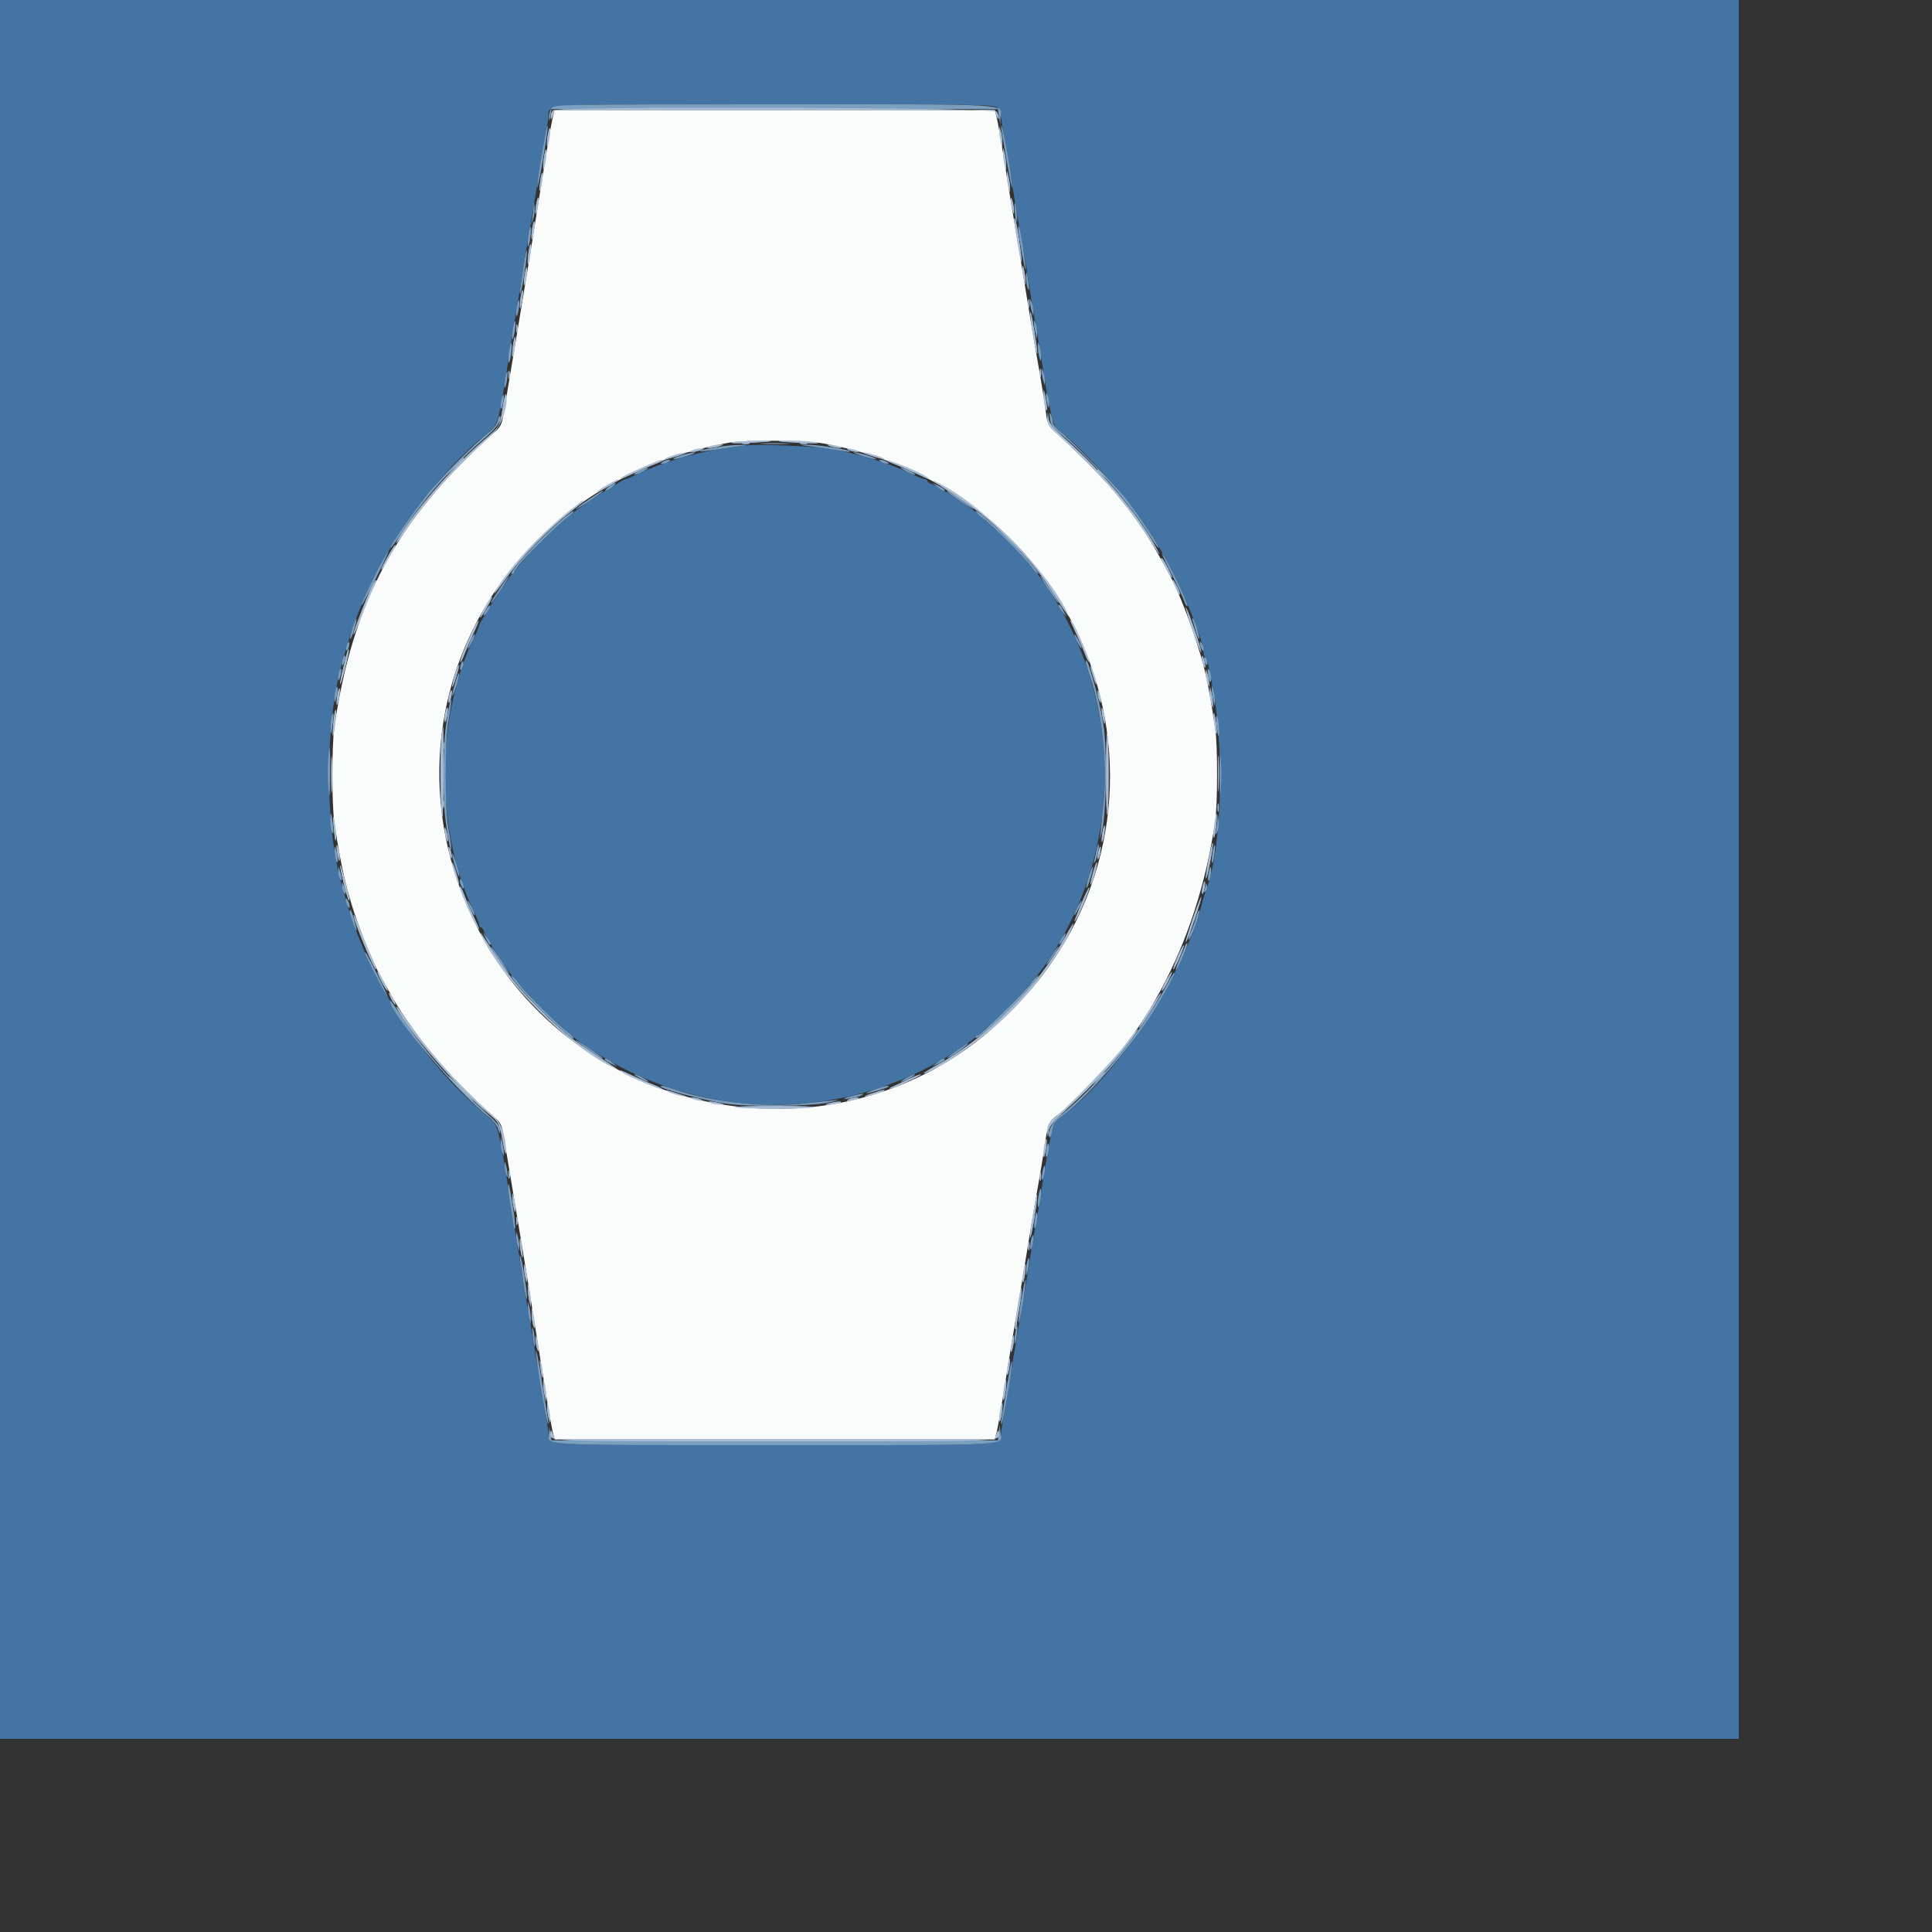 <svg id="svg" version="1.1" xmlns="http://www.w3.org/2000/svg" xmlns:xlink="http://www.w3.org/1999/xlink" width="60" height="60" viewBox="40, 40, 400,400"><rect x="40" y="40" width="400" height="400" fill="#333333" stroke="none"/><g id="svgg"><path id="path3" d="M154.480 62.880 C 154.216 63.144,154.014 63.729,154.032 64.180 C 154.057 64.845,154.139 64.792,154.465 63.900 L 154.867 62.800 200.400 62.800 L 245.933 62.800 246.335 63.900 C 246.556 64.505,246.751 64.763,246.768 64.474 C 246.786 64.184,246.614 63.599,246.386 63.174 C 245.873 62.215,155.434 61.926,154.480 62.880 M153.382 68.182 C 153.229 69.202,153.194 70.127,153.304 70.237 C 153.414 70.347,153.629 69.602,153.782 68.582 C 153.935 67.561,153.970 66.637,153.860 66.527 C 153.750 66.417,153.535 67.161,153.382 68.182 M246.887 67.200 C 246.891 67.750,247.032 68.740,247.200 69.400 L 247.505 70.600 247.513 69.400 C 247.517 68.740,247.376 67.750,247.200 67.200 L 246.880 66.200 246.887 67.200 M152.600 72.800 C 152.445 73.928,152.408 74.941,152.518 75.051 C 152.628 75.161,152.845 74.328,153.000 73.200 C 153.155 72.072,153.192 71.059,153.082 70.949 C 152.972 70.839,152.755 71.672,152.600 72.800 M247.695 71.800 C 247.695 72.460,247.832 73.540,248.000 74.200 L 248.305 75.400 248.305 74.200 C 248.305 73.540,248.168 72.460,248.000 71.800 L 247.695 70.600 247.695 71.800 M151.855 77.455 C 151.713 78.486,151.674 79.408,151.769 79.502 C 151.863 79.596,152.065 78.839,152.218 77.818 C 152.371 76.798,152.410 75.876,152.304 75.771 C 152.198 75.665,151.996 76.423,151.855 77.455 M248.487 76.600 C 248.483 77.260,248.624 78.250,248.800 78.800 L 249.120 79.800 249.113 78.800 C 249.109 78.250,248.968 77.260,248.800 76.600 L 248.495 75.400 248.487 76.600 M151.000 82.400 C 150.846 83.310,150.804 84.138,150.907 84.240 C 151.010 84.343,151.213 83.677,151.360 82.760 C 151.507 81.843,151.548 81.015,151.453 80.920 C 151.358 80.824,151.154 81.490,151.000 82.400 M249.287 81.400 C 249.291 81.840,249.432 82.740,249.600 83.400 C 249.874 84.478,249.906 84.498,249.913 83.600 C 249.917 83.050,249.776 82.150,249.600 81.600 C 249.349 80.816,249.281 80.773,249.287 81.400 M250.000 85.559 C 250.000 86.766,251.325 94.408,251.504 94.229 C 251.706 94.027,250.430 85.540,250.152 85.233 C 250.068 85.142,250.000 85.288,250.000 85.559 M150.282 86.750 C 150.127 87.493,150.020 88.573,150.044 89.150 C 150.073 89.842,150.210 89.587,150.447 88.400 C 150.645 87.410,150.752 86.330,150.685 86.000 C 150.619 85.670,150.438 86.008,150.282 86.750 M149.400 92.400 C 149.245 93.528,149.208 94.541,149.318 94.651 C 149.428 94.761,149.645 93.928,149.800 92.800 C 149.955 91.672,149.992 90.659,149.882 90.549 C 149.772 90.439,149.555 91.272,149.400 92.400 M251.670 95.400 C 251.657 95.840,251.795 96.920,251.977 97.800 C 252.255 99.145,252.308 99.209,252.307 98.200 C 252.305 96.799,251.708 94.170,251.670 95.400 M148.618 97.018 C 148.465 98.039,148.422 98.955,148.522 99.055 C 148.622 99.155,148.829 98.402,148.982 97.382 C 149.135 96.361,149.178 95.445,149.078 95.345 C 148.978 95.245,148.771 95.998,148.618 97.018 M147.853 101.236 C 147.714 101.931,147.621 102.972,147.647 103.550 C 147.672 104.128,147.855 103.627,148.052 102.439 C 148.437 100.121,148.273 99.134,147.853 101.236 M252.893 102.800 C 252.893 103.570,252.975 103.885,253.076 103.500 C 253.176 103.115,253.176 102.485,253.076 102.100 C 252.975 101.715,252.893 102.030,252.893 102.800 M253.453 106.400 C 253.756 109.151,254.712 114.042,254.762 113.100 C 254.805 112.312,253.655 105.218,253.385 104.600 C 253.289 104.380,253.319 105.190,253.453 106.400 M146.893 108.000 C 146.893 108.770,146.975 109.085,147.076 108.700 C 147.176 108.315,147.176 107.685,147.076 107.300 C 146.975 106.915,146.893 107.230,146.893 108.000 M146.200 111.600 C 146.045 112.728,146.002 113.736,146.106 113.839 C 146.209 113.942,146.416 113.100,146.567 111.967 C 146.717 110.834,146.759 109.826,146.661 109.728 C 146.563 109.629,146.355 110.472,146.200 111.600 M255.293 117.200 C 255.293 117.970,255.375 118.285,255.476 117.900 C 255.576 117.515,255.576 116.885,255.476 116.500 C 255.375 116.115,255.293 116.430,255.293 117.200 M145.293 117.600 C 145.293 118.370,145.375 118.685,145.476 118.300 C 145.576 117.915,145.576 117.285,145.476 116.900 C 145.375 116.515,145.293 116.830,145.293 117.600 M256.086 122.000 C 256.083 122.770,256.224 123.850,256.400 124.400 C 256.850 125.804,256.865 124.337,256.423 122.200 L 256.092 120.600 256.086 122.000 M144.075 124.388 C 143.422 128.541,143.683 128.115,139.661 131.594 C 133.721 136.732,125.839 145.825,122.663 151.200 C 121.372 153.387,122.254 152.443,124.108 149.654 C 128.292 143.363,134.272 136.733,141.835 130.000 C 143.810 128.242,145.410 123.630,144.741 121.622 C 144.655 121.364,144.355 122.608,144.075 124.388 M256.864 126.666 C 256.812 127.687,257.128 128.230,258.490 129.466 C 267.010 137.196,272.916 143.834,277.175 150.465 C 280.185 155.151,280.639 155.761,279.361 153.400 C 275.697 146.633,268.403 137.904,260.523 130.857 C 257.967 128.572,257.210 127.649,257.087 126.663 L 256.928 125.400 256.864 126.666 M191.600 131.598 C 190.830 131.759,192.270 131.800,194.800 131.690 C 197.330 131.579,199.475 131.424,199.567 131.344 C 199.870 131.082,193.027 131.300,191.600 131.598 M201.233 131.344 C 201.325 131.424,203.470 131.582,206.000 131.696 C 208.892 131.827,210.006 131.782,209.000 131.575 C 207.435 131.253,200.904 131.059,201.233 131.344 M187.000 132.400 L 186.200 132.744 187.000 132.732 C 187.440 132.726,188.250 132.576,188.800 132.400 L 189.800 132.080 188.800 132.068 C 188.250 132.062,187.440 132.211,187.000 132.400 M212.000 132.400 C 212.550 132.576,213.360 132.720,213.800 132.720 C 214.433 132.720,214.392 132.654,213.600 132.400 C 213.050 132.224,212.240 132.080,211.800 132.080 C 211.167 132.080,211.208 132.146,212.000 132.400 M183.400 133.200 L 182.600 133.544 183.400 133.544 C 183.840 133.544,184.560 133.389,185.000 133.200 L 185.800 132.856 185.000 132.856 C 184.560 132.856,183.840 133.011,183.400 133.200 M215.800 133.200 C 216.240 133.389,216.960 133.538,217.400 133.532 C 218.043 133.523,218.004 133.457,217.200 133.200 C 215.832 132.762,214.781 132.762,215.800 133.200 M179.458 134.252 C 178.390 134.580,177.587 134.920,177.675 135.008 C 177.762 135.096,178.906 134.831,180.217 134.420 C 181.528 134.009,182.330 133.669,182.000 133.664 C 181.670 133.660,180.526 133.924,179.458 134.252 M220.583 134.420 C 221.894 134.831,223.036 135.097,223.122 135.011 C 223.308 134.825,219.247 133.584,218.627 133.636 C 218.392 133.657,219.272 134.009,220.583 134.420 M174.000 136.338 C 170.212 137.964,168.351 138.885,168.518 139.051 C 168.598 139.131,169.730 138.686,171.032 138.060 C 172.334 137.435,174.255 136.601,175.300 136.207 C 177.056 135.546,177.636 135.184,176.900 135.211 C 176.735 135.217,175.430 135.724,174.000 136.338 M223.600 135.346 C 223.600 135.426,224.455 135.814,225.500 136.207 C 226.545 136.601,228.467 137.436,229.771 138.062 C 232.351 139.300,233.022 139.501,231.789 138.665 C 230.275 137.638,223.600 134.932,223.600 135.346 M165.700 140.412 C 164.545 141.074,163.600 141.710,163.600 141.825 C 163.600 142.043,167.121 140.114,167.780 139.534 C 168.481 138.918,167.815 139.199,165.700 140.412 M233.370 139.694 C 243.231 146.170,244.000 146.764,249.023 151.782 C 253.048 155.802,254.976 158.113,257.423 161.849 C 261.760 168.469,261.694 168.376,260.950 166.800 C 256.738 157.880,242.920 144.062,234.000 139.850 C 233.230 139.486,232.947 139.416,233.370 139.694 M157.789 145.807 C 152.284 150.163,145.183 157.830,142.780 162.013 C 141.897 163.551,142.270 163.106,145.302 159.000 C 148.087 155.229,153.805 149.364,157.652 146.334 C 160.487 144.101,161.044 143.600,160.689 143.600 C 160.629 143.600,159.324 144.593,157.789 145.807 M120.693 154.500 C 119.239 157.015,118.649 158.251,119.118 157.800 C 119.641 157.297,122.106 152.800,121.859 152.800 C 121.758 152.800,121.234 153.565,120.693 154.500 M280.400 155.750 C 280.400 156.041,282.471 159.600,282.641 159.600 C 282.736 159.600,282.357 158.700,281.800 157.600 C 280.931 155.886,280.400 155.183,280.400 155.750 M116.795 161.867 C 115.348 165.077,113.199 170.736,113.219 171.285 C 113.229 171.568,113.924 169.996,114.764 167.792 C 115.603 165.588,116.687 163.005,117.173 162.053 C 117.658 161.101,117.968 160.235,117.861 160.128 C 117.754 160.021,117.275 160.803,116.795 161.867 M282.818 160.051 C 282.780 160.580,284.057 163.276,284.252 163.081 C 284.365 162.968,284.093 162.184,283.647 161.338 C 283.200 160.492,282.827 159.913,282.818 160.051 M141.105 164.500 C 140.244 165.822,139.046 168.265,139.488 167.800 C 140.011 167.250,142.074 163.600,141.863 163.600 C 141.769 163.600,141.428 164.005,141.105 164.500 M286.873 170.328 C 287.785 173.008,288.601 175.132,288.686 175.048 C 288.892 174.841,285.995 166.301,285.558 165.827 C 285.369 165.622,285.961 167.647,286.873 170.328 M137.809 170.687 C 136.324 173.819,135.136 176.870,135.328 177.061 C 135.414 177.147,135.808 176.359,136.204 175.309 C 136.600 174.259,137.435 172.334,138.060 171.032 C 138.686 169.730,139.132 168.598,139.052 168.518 C 138.972 168.439,138.413 169.414,137.809 170.687 M261.600 168.440 C 261.600 168.560,262.112 169.725,262.738 171.029 C 263.364 172.333,264.200 174.259,264.596 175.309 C 264.992 176.359,265.396 177.137,265.495 177.038 C 265.706 176.828,262.916 170.162,262.135 169.011 C 261.841 168.577,261.600 168.320,261.600 168.440 M111.770 175.453 C 111.622 176.084,111.253 177.583,110.950 178.784 C 110.648 179.985,110.417 181.245,110.438 181.584 C 110.458 181.923,110.900 180.496,111.419 178.414 C 111.937 176.332,112.289 174.556,112.200 174.467 C 112.112 174.378,111.918 174.822,111.770 175.453 M288.868 176.200 C 288.862 176.640,289.011 177.360,289.200 177.800 C 289.638 178.819,289.638 177.768,289.200 176.400 C 288.943 175.596,288.877 175.557,288.868 176.200 M134.227 179.633 C 133.882 180.795,133.616 181.938,133.636 182.173 C 133.657 182.408,134.009 181.528,134.420 180.217 C 134.831 178.906,135.097 177.764,135.011 177.678 C 134.925 177.591,134.572 178.472,134.227 179.633 M265.813 178.244 C 266.350 180.455,267.178 182.627,266.940 181.200 C 266.811 180.430,266.459 179.260,266.157 178.600 C 265.855 177.940,265.701 177.780,265.813 178.244 M289.668 179.600 C 289.662 180.150,289.811 180.960,290.000 181.400 L 290.344 182.200 290.332 181.400 C 290.326 180.960,290.176 180.150,290.000 179.600 L 289.680 178.600 289.668 179.600 M109.840 184.040 C 109.693 184.957,109.652 185.785,109.747 185.880 C 109.842 185.976,110.046 185.310,110.200 184.400 C 110.354 183.490,110.396 182.662,110.293 182.560 C 110.190 182.457,109.987 183.123,109.840 184.040 M290.487 183.400 C 290.483 184.060,290.624 185.050,290.800 185.600 L 291.120 186.600 291.113 185.600 C 291.109 185.050,290.968 184.060,290.800 183.400 L 290.495 182.200 290.487 183.400 M133.000 184.000 C 132.848 184.691,132.814 185.347,132.924 185.457 C 133.034 185.567,133.248 185.091,133.400 184.400 C 133.552 183.709,133.586 183.053,133.476 182.943 C 133.366 182.833,133.152 183.309,133.000 184.000 M267.268 183.400 C 267.262 183.840,267.411 184.560,267.600 185.000 C 268.038 186.019,268.038 184.968,267.600 183.600 C 267.343 182.796,267.277 182.757,267.268 183.400 M132.178 187.778 C 132.027 188.581,131.994 189.327,132.104 189.437 C 132.214 189.547,132.427 188.981,132.578 188.178 C 132.728 187.375,132.762 186.628,132.652 186.518 C 132.542 186.408,132.328 186.975,132.178 187.778 M268.087 187.000 C 268.091 187.440,268.232 188.340,268.400 189.000 C 268.674 190.078,268.706 190.098,268.713 189.200 C 268.717 188.650,268.576 187.750,268.400 187.200 C 268.149 186.416,268.081 186.373,268.087 187.000 M109.040 189.440 C 108.890 190.903,108.849 192.182,108.948 192.282 C 109.048 192.381,109.257 191.271,109.413 189.813 C 109.569 188.356,109.611 187.077,109.505 186.972 C 109.399 186.866,109.190 187.977,109.040 189.440 M291.273 188.200 C 291.258 188.860,291.395 190.120,291.577 191.000 C 292.013 193.106,292.050 191.214,291.620 188.800 C 291.380 187.450,291.293 187.300,291.273 188.200 M131.454 192.256 C 131.119 194.701,131.170 206.970,131.523 208.958 C 131.675 209.815,131.800 205.990,131.800 200.458 C 131.800 194.926,131.779 190.400,131.754 190.400 C 131.729 190.400,131.594 191.235,131.454 192.256 M269.000 200.381 C 269.000 205.736,269.125 209.415,269.277 208.558 C 269.619 206.636,269.599 193.439,269.253 191.823 C 269.114 191.175,269.000 195.026,269.000 200.381 M108.561 200.400 C 108.561 203.810,108.622 205.205,108.697 203.500 C 108.772 201.795,108.772 199.005,108.697 197.300 C 108.622 195.595,108.561 196.990,108.561 200.400 M292.160 200.200 C 292.161 203.500,292.222 204.797,292.298 203.082 C 292.373 201.367,292.372 198.667,292.297 197.082 C 292.221 195.497,292.159 196.900,292.160 200.200 M109.074 211.000 C 109.198 212.540,109.366 213.875,109.449 213.967 C 109.727 214.274,109.558 211.417,109.202 209.800 C 108.931 208.570,108.902 208.848,109.074 211.000 M291.400 210.800 C 291.244 212.147,291.201 213.334,291.305 213.438 C 291.409 213.542,291.619 212.522,291.771 211.171 C 291.924 209.821,291.967 208.634,291.867 208.533 C 291.766 208.433,291.556 209.453,291.400 210.800 M268.240 212.440 C 268.093 213.357,268.052 214.185,268.147 214.280 C 268.242 214.376,268.446 213.710,268.600 212.800 C 268.754 211.890,268.796 211.062,268.693 210.960 C 268.590 210.857,268.387 211.523,268.240 212.440 M132.080 211.800 C 132.080 212.240,132.224 213.050,132.400 213.600 C 132.654 214.392,132.720 214.433,132.720 213.800 C 132.720 213.360,132.576 212.550,132.400 212.000 C 132.146 211.208,132.080 211.167,132.080 211.800 M290.218 218.018 C 289.832 220.016,289.595 221.728,289.690 221.824 C 289.786 221.919,290.179 220.362,290.564 218.364 C 290.948 216.365,291.186 214.652,291.091 214.558 C 290.997 214.464,290.604 216.021,290.218 218.018 M109.687 215.400 C 109.691 215.840,109.832 216.740,110.000 217.400 C 110.274 218.478,110.306 218.498,110.313 217.600 C 110.317 217.050,110.176 216.150,110.000 215.600 C 109.749 214.816,109.681 214.773,109.687 215.400 M132.868 215.600 C 132.888 216.639,133.518 218.346,133.532 217.400 C 133.538 216.960,133.389 216.240,133.200 215.800 C 132.989 215.310,132.861 215.232,132.868 215.600 M267.400 216.400 C 267.248 217.091,267.207 217.741,267.309 217.842 C 267.411 217.944,267.609 217.453,267.750 216.750 C 267.891 216.047,267.931 215.398,267.841 215.308 C 267.750 215.217,267.552 215.709,267.400 216.400 M133.636 218.627 C 133.584 219.247,134.825 223.308,135.011 223.122 C 135.097 223.036,134.831 221.894,134.420 220.583 C 134.009 219.272,133.657 218.392,133.636 218.627 M266.293 220.693 C 265.942 221.955,265.722 223.055,265.804 223.137 C 265.886 223.219,266.250 222.263,266.613 221.013 C 266.977 219.763,267.197 218.664,267.103 218.570 C 267.009 218.476,266.645 219.431,266.293 220.693 M110.439 219.200 C 110.399 220.013,111.888 226.021,112.209 226.342 C 112.483 226.617,112.404 226.235,111.229 221.600 C 110.811 219.950,110.455 218.870,110.439 219.200 M289.000 223.600 C 288.848 224.291,288.807 224.941,288.909 225.042 C 289.011 225.144,289.209 224.653,289.350 223.950 C 289.491 223.247,289.531 222.598,289.441 222.508 C 289.350 222.417,289.152 222.909,289.000 223.600 M135.200 223.857 C 135.200 224.309,138.110 230.970,138.665 231.789 C 139.501 233.022,139.300 232.351,138.062 229.771 C 137.436 228.467,136.601 226.545,136.207 225.500 C 135.553 223.765,135.200 223.188,135.200 223.857 M263.975 226.909 C 262.324 230.861,262.215 231.175,262.765 230.400 C 263.378 229.537,265.684 223.951,265.503 223.770 C 265.419 223.686,264.732 225.098,263.975 226.909 M286.873 230.472 C 285.961 233.153,285.369 235.178,285.558 234.973 C 285.995 234.499,288.892 225.959,288.686 225.752 C 288.601 225.668,287.785 227.792,286.873 230.472 M113.223 229.491 C 113.174 230.547,117.520 241.013,117.865 240.668 C 117.943 240.590,117.447 239.291,116.763 237.781 C 116.078 236.272,115.007 233.678,114.382 232.018 C 113.757 230.358,113.235 229.221,113.223 229.491 M260.593 233.900 C 257.732 239.118,253.842 244.200,249.021 249.021 C 244.200 253.842,239.118 257.732,233.900 260.593 C 230.709 262.343,230.285 262.877,233.300 261.350 C 237.951 258.993,244.976 253.752,249.364 249.364 C 253.752 244.976,258.993 237.951,261.350 233.300 C 262.877 230.285,262.343 230.709,260.593 233.900 M139.850 234.000 C 144.062 242.920,157.880 256.738,166.800 260.950 C 168.376 261.694,168.469 261.760,161.849 257.423 C 158.113 254.976,155.802 253.048,151.782 249.023 C 146.764 244.000,146.170 243.231,139.694 233.370 C 139.416 232.947,139.486 233.230,139.850 234.000 M283.844 238.044 C 283.257 239.400,282.846 240.579,282.931 240.665 C 283.017 240.750,283.568 239.711,284.156 238.356 C 284.743 237.000,285.154 235.821,285.069 235.735 C 284.983 235.650,284.432 236.689,283.844 238.044 M119.020 243.240 C 119.589 244.362,120.134 245.199,120.233 245.101 C 120.423 244.910,118.451 241.200,118.159 241.200 C 118.064 241.200,118.452 242.118,119.020 243.240 M281.428 243.061 C 280.856 244.084,280.469 245.002,280.567 245.101 C 280.666 245.199,281.211 244.362,281.780 243.240 C 283.073 240.688,282.825 240.562,281.428 243.061 M121.000 246.800 C 121.341 247.460,121.711 248.000,121.821 248.000 C 121.931 248.000,121.741 247.460,121.400 246.800 C 121.059 246.140,120.689 245.600,120.579 245.600 C 120.469 245.600,120.659 246.140,121.000 246.800 M277.908 249.200 C 276.674 251.180,275.731 252.800,275.813 252.800 C 276.022 252.800,278.065 249.760,279.375 247.500 C 281.239 244.284,280.278 245.397,277.908 249.200 M122.677 249.627 C 125.815 254.956,135.567 266.037,140.959 270.400 C 143.357 272.340,143.389 272.404,144.191 276.837 C 144.486 278.467,144.738 279.260,144.750 278.600 C 144.813 275.160,143.751 272.368,141.740 270.690 C 135.901 265.815,127.478 256.358,123.401 250.100 C 122.126 248.143,121.602 247.801,122.677 249.627 M272.932 256.300 C 270.722 259.261,262.094 268.224,258.500 271.291 C 257.084 272.499,256.811 272.964,256.864 274.071 L 256.928 275.400 257.085 274.153 C 257.208 273.181,258.055 272.165,260.920 269.553 C 266.639 264.339,271.491 259.047,274.753 254.466 C 276.614 251.852,275.152 253.325,272.932 256.300 M169.011 262.135 C 170.162 262.916,176.828 265.706,177.038 265.495 C 177.137 265.396,176.359 264.992,175.309 264.596 C 174.259 264.200,172.333 263.364,171.029 262.738 C 168.449 261.500,167.778 261.299,169.011 262.135 M228.600 263.226 C 227.720 263.654,226.190 264.363,225.200 264.802 C 224.210 265.242,223.850 265.489,224.400 265.353 C 225.640 265.044,231.150 262.473,230.600 262.460 C 230.380 262.454,229.480 262.799,228.600 263.226 M178.600 266.157 C 179.260 266.459,180.430 266.811,181.200 266.940 C 182.410 267.142,182.362 267.095,180.844 266.596 C 178.204 265.727,177.255 265.542,178.600 266.157 M220.400 266.426 C 218.916 266.931,218.656 267.098,219.600 266.940 C 220.970 266.711,223.790 265.659,223.000 265.672 C 222.780 265.675,221.610 266.015,220.400 266.426 M183.600 267.600 C 184.968 268.038,186.019 268.038,185.000 267.600 C 184.560 267.411,183.840 267.262,183.400 267.268 C 182.757 267.277,182.796 267.343,183.600 267.600 M215.800 267.600 C 214.781 268.038,215.832 268.038,217.200 267.600 C 218.004 267.343,218.043 267.277,217.400 267.268 C 216.960 267.262,216.240 267.411,215.800 267.600 M187.200 268.400 C 187.750 268.576,188.650 268.717,189.200 268.713 C 190.098 268.706,190.078 268.674,189.000 268.400 C 187.308 267.969,185.856 267.969,187.200 268.400 M211.800 268.400 C 210.722 268.674,210.702 268.706,211.600 268.713 C 212.150 268.717,213.050 268.576,213.600 268.400 C 214.944 267.969,213.492 267.969,211.800 268.400 M192.242 269.277 C 193.099 269.429,196.770 269.554,200.400 269.554 C 204.030 269.554,207.701 269.429,208.558 269.277 C 209.415 269.125,205.744 269.000,200.400 269.000 C 195.056 269.000,191.385 269.125,192.242 269.277 M256.282 276.750 C 256.127 277.493,256.020 278.572,256.044 279.150 C 256.073 279.842,256.210 279.587,256.447 278.400 C 256.645 277.410,256.752 276.330,256.685 276.000 C 256.619 275.670,256.438 276.007,256.282 276.750 M145.293 283.200 C 145.293 283.970,145.375 284.285,145.476 283.900 C 145.576 283.515,145.576 282.885,145.476 282.500 C 145.375 282.115,145.293 282.430,145.293 283.200 M255.293 283.600 C 255.293 284.370,255.375 284.685,255.476 284.300 C 255.576 283.915,255.576 283.285,255.476 282.900 C 255.375 282.515,255.293 282.830,255.293 283.600 M146.093 287.800 C 146.094 288.460,146.232 289.540,146.400 290.200 C 146.823 291.863,146.842 290.226,146.423 288.200 C 146.145 286.855,146.092 286.791,146.093 287.800 M253.831 291.631 C 253.442 294.065,253.202 296.136,253.299 296.233 C 253.396 296.329,253.794 294.418,254.185 291.985 C 254.575 289.551,254.814 287.481,254.716 287.383 C 254.618 287.285,254.220 289.197,253.831 291.631 M146.893 292.800 C 146.893 293.570,146.975 293.885,147.076 293.500 C 147.176 293.115,147.176 292.485,147.076 292.100 C 146.975 291.715,146.893 292.030,146.893 292.800 M147.640 297.633 C 147.662 298.385,147.830 299.450,148.013 300.000 C 148.229 300.646,148.266 300.220,148.119 298.800 C 147.859 296.283,147.581 295.607,147.640 297.633 M252.893 298.000 C 252.893 298.770,252.975 299.085,253.076 298.700 C 253.176 298.315,253.176 297.685,253.076 297.300 C 252.975 296.915,252.893 297.230,252.893 298.000 M148.495 302.400 C 148.495 302.950,148.632 303.940,148.800 304.600 C 149.072 305.670,149.105 305.692,149.105 304.800 C 149.105 304.250,148.968 303.260,148.800 302.600 C 148.528 301.530,148.495 301.508,148.495 302.400 M251.855 303.455 C 251.713 304.486,251.674 305.408,251.769 305.502 C 251.863 305.596,252.065 304.839,252.218 303.818 C 252.371 302.798,252.410 301.876,252.304 301.771 C 252.198 301.665,251.996 302.423,251.855 303.455 M149.295 307.000 C 149.295 307.660,149.432 308.740,149.600 309.400 L 149.905 310.600 149.905 309.400 C 149.905 308.740,149.768 307.660,149.600 307.000 L 149.295 305.800 149.295 307.000 M250.654 310.554 C 250.281 312.949,250.071 315.004,250.188 315.121 C 250.304 315.238,250.400 315.155,250.400 314.937 C 250.400 314.719,250.684 312.887,251.031 310.865 C 251.379 308.843,251.589 306.966,251.498 306.694 C 251.407 306.422,251.027 308.159,250.654 310.554 M150.086 312.000 C 150.083 312.770,150.224 313.850,150.400 314.400 C 150.850 315.804,150.865 314.337,150.423 312.200 L 150.092 310.600 150.086 312.000 M150.887 317.200 C 150.883 317.750,151.024 318.650,151.200 319.200 C 151.631 320.544,151.631 319.092,151.200 317.400 C 150.926 316.322,150.894 316.302,150.887 317.200 M249.440 318.040 C 249.293 318.957,249.252 319.785,249.347 319.880 C 249.442 319.976,249.646 319.310,249.800 318.400 C 249.954 317.490,249.996 316.662,249.893 316.560 C 249.790 316.457,249.587 317.123,249.440 318.040 M151.872 323.000 C 151.999 324.100,152.169 325.075,152.251 325.167 C 152.532 325.482,152.320 322.999,151.980 322.000 C 151.751 321.326,151.716 321.651,151.872 323.000 M248.600 322.800 C 248.446 323.710,248.404 324.538,248.507 324.640 C 248.610 324.743,248.813 324.077,248.960 323.160 C 249.107 322.243,249.148 321.415,249.053 321.320 C 248.958 321.224,248.754 321.890,248.600 322.800 M152.495 326.600 C 152.495 327.260,152.632 328.340,152.800 329.000 L 153.105 330.200 153.105 329.000 C 153.105 328.340,152.968 327.260,152.800 326.600 L 152.495 325.400 152.495 326.600 M247.800 327.600 C 247.645 328.728,247.608 329.741,247.718 329.851 C 247.828 329.961,248.045 329.128,248.200 328.000 C 248.355 326.872,248.392 325.859,248.282 325.749 C 248.172 325.639,247.955 326.472,247.800 327.600 M153.287 331.400 C 153.283 332.060,153.424 333.050,153.600 333.600 L 153.920 334.600 153.913 333.600 C 153.909 333.050,153.768 332.060,153.600 331.400 L 153.295 330.200 153.287 331.400 M247.018 332.218 C 246.865 333.239,246.830 334.163,246.940 334.273 C 247.050 334.383,247.265 333.639,247.418 332.618 C 247.571 331.598,247.606 330.673,247.496 330.563 C 247.386 330.453,247.171 331.198,247.018 332.218 M154.032 336.326 C 153.898 338.555,150.441 338.400,200.400 338.400 C 250.359 338.400,246.902 338.555,246.768 336.326 C 246.751 336.037,246.556 336.295,246.335 336.900 L 245.933 338.000 200.400 338.000 L 154.867 338.000 154.465 336.900 C 154.244 336.295,154.049 336.037,154.032 336.326 " stroke="none" fill="#a7bcd4" fill-rule="evenodd"></path><path id="path4" d="M193.700 131.876 C 194.085 131.976,194.715 131.976,195.100 131.876 C 195.485 131.775,195.170 131.693,194.400 131.693 C 193.630 131.693,193.315 131.775,193.700 131.876 M205.700 131.876 C 206.085 131.976,206.715 131.976,207.100 131.876 C 207.485 131.775,207.170 131.693,206.400 131.693 C 205.630 131.693,205.315 131.775,205.700 131.876 M133.785 136.900 L 131.800 139.000 133.900 137.015 C 135.055 135.923,136.000 134.978,136.000 134.915 C 136.000 134.617,135.629 134.949,133.785 136.900 M267.200 137.325 C 267.200 137.394,267.785 137.979,268.500 138.625 L 269.800 139.800 268.625 138.500 C 267.530 137.288,267.200 137.016,267.200 137.325 M131.693 194.400 C 131.693 195.170,131.775 195.485,131.876 195.100 C 131.976 194.715,131.976 194.085,131.876 193.700 C 131.775 193.315,131.693 193.630,131.693 194.400 M131.693 206.400 C 131.693 207.170,131.775 207.485,131.876 207.100 C 131.976 206.715,131.976 206.085,131.876 205.700 C 131.775 205.315,131.693 205.630,131.693 206.400 M292.093 207.200 C 292.093 207.970,292.175 208.285,292.276 207.900 C 292.376 207.515,292.376 206.885,292.276 206.500 C 292.175 206.115,292.093 206.430,292.093 207.200 M267.375 263.300 L 266.200 264.600 267.500 263.425 C 268.712 262.330,268.984 262.000,268.675 262.000 C 268.606 262.000,268.021 262.585,267.375 263.300 M135.200 265.400 C 136.617 266.830,137.867 268.000,137.977 268.000 C 138.087 268.000,137.017 266.830,135.600 265.400 C 134.183 263.970,132.933 262.800,132.823 262.800 C 132.713 262.800,133.783 263.970,135.200 265.400 " stroke="none" fill="#98b4cc" fill-rule="evenodd"></path><path id="path0" d="M154.448 64.300 C 154.237 65.125,153.576 68.860,152.980 72.600 C 152.384 76.340,151.727 80.390,151.520 81.600 C 151.313 82.810,150.810 85.960,150.402 88.600 C 149.994 91.240,148.575 99.880,147.248 107.800 C 145.921 115.720,144.615 123.550,144.346 125.200 C 143.878 128.072,143.771 128.277,141.835 130.000 C 122.179 147.498,112.922 164.715,109.211 190.677 C 108.681 194.390,108.681 206.410,109.211 210.123 C 110.831 221.457,112.663 228.263,116.499 237.200 C 117.397 239.290,118.256 241.180,118.409 241.400 C 118.563 241.620,119.461 243.240,120.406 245.000 C 124.873 253.321,132.836 262.917,141.829 270.818 C 143.776 272.529,143.877 272.720,144.346 275.600 C 144.615 277.250,145.921 285.080,147.248 293.000 C 148.575 300.920,149.994 309.560,150.402 312.200 C 150.810 314.840,151.313 317.990,151.520 319.200 C 151.727 320.410,152.384 324.460,152.980 328.200 C 153.576 331.940,154.237 335.675,154.448 336.500 L 154.832 338.000 200.400 338.000 L 245.968 338.000 246.352 336.500 C 246.563 335.675,247.207 332.030,247.781 328.400 C 248.356 324.770,249.098 320.180,249.431 318.200 C 249.764 316.220,250.583 311.360,251.250 307.400 C 251.918 303.440,252.795 298.130,253.199 295.600 C 253.603 293.070,254.322 288.840,254.797 286.200 C 255.271 283.560,255.817 280.320,256.008 279.000 C 256.938 272.596,257.000 272.412,258.645 271.111 C 276.262 257.185,287.795 235.826,291.577 210.123 C 292.114 206.473,292.127 194.294,291.597 190.833 C 290.024 180.551,289.440 177.983,287.087 171.000 C 285.611 166.622,283.613 161.755,282.241 159.200 C 278.334 151.920,275.927 148.217,271.712 143.000 C 268.873 139.487,263.683 134.173,258.544 129.517 C 257.263 128.356,256.857 127.663,256.671 126.317 C 256.111 122.255,255.606 119.102,254.797 114.600 C 254.322 111.960,253.603 107.730,253.199 105.200 C 252.795 102.670,251.918 97.360,251.250 93.400 C 250.583 89.440,249.764 84.580,249.431 82.600 C 249.098 80.620,248.356 76.030,247.781 72.400 C 247.207 68.770,246.563 65.125,246.352 64.300 L 245.968 62.800 200.400 62.800 L 154.832 62.800 154.448 64.300 M210.200 131.765 C 269.984 142.295,290.599 214.038,245.108 253.248 C 211.641 282.095,158.678 271.402,138.657 231.756 C 117.109 189.087,142.745 140.054,191.000 131.638 C 194.329 131.058,206.646 131.139,210.200 131.765 " stroke="none" fill="#fafbfb" fill-rule="evenodd"></path><path id="path1" d="M0.170 58.700 C 0.271 90.985,0.466 119.335,0.603 121.700 C 0.772 124.629,0.716 126.000,0.426 126.000 C 0.126 126.000,0.000 166.412,0.000 263.000 L 0.000 400.000 200.000 400.000 L 400.000 400.000 400.000 200.000 L 400.000 0.000 199.994 0.000 L -0.013 0.000 0.170 58.700 M246.495 62.300 C 246.835 62.685,247.199 63.720,247.304 64.600 C 247.408 65.480,247.963 68.900,248.537 72.200 C 249.111 75.500,249.779 79.460,250.021 81.000 C 250.263 82.540,250.808 85.690,251.231 88.000 C 251.655 90.310,252.379 94.630,252.840 97.600 C 253.302 100.570,253.826 103.810,254.006 104.800 C 254.756 108.943,255.264 111.953,255.626 114.400 C 256.093 117.560,256.661 120.982,256.986 122.600 C 258.049 127.894,258.165 128.213,259.375 129.175 C 265.863 134.337,275.510 145.679,280.168 153.624 C 284.182 160.470,289.157 172.300,289.190 175.076 C 289.195 175.558,289.359 176.051,289.554 176.171 C 289.749 176.292,290.009 176.887,290.134 177.495 C 290.258 178.103,290.562 179.590,290.810 180.800 C 293.643 194.640,293.052 215.864,289.592 224.600 C 289.418 225.040,288.967 226.570,288.592 228.000 C 284.855 242.215,271.204 262.724,259.953 271.027 C 258.525 272.081,258.040 272.732,257.815 273.895 C 256.746 279.422,256.181 282.647,255.626 286.400 C 255.264 288.847,254.756 291.857,254.006 296.000 C 253.826 296.990,253.302 300.230,252.840 303.200 C 252.379 306.170,251.655 310.490,251.231 312.800 C 250.808 315.110,250.263 318.260,250.021 319.800 C 249.779 321.340,249.111 325.300,248.537 328.600 C 247.963 331.900,247.408 335.320,247.304 336.200 C 246.912 339.492,251.478 339.200,200.400 339.200 C 149.322 339.200,153.888 339.492,153.496 336.200 C 153.392 335.320,152.850 331.990,152.292 328.800 C 151.734 325.610,150.987 321.200,150.633 319.000 C 150.278 316.800,149.715 313.470,149.381 311.600 C 149.047 309.730,148.413 305.860,147.972 303.000 C 147.531 300.140,147.020 296.990,146.836 296.000 C 146.653 295.010,146.212 292.310,145.856 290.000 C 143.407 274.098,143.116 272.859,141.538 271.600 C 130.420 262.737,120.003 248.474,114.445 234.508 C 113.006 230.893,112.567 229.609,111.570 226.100 C 111.366 225.385,111.006 224.125,110.770 223.300 C 107.237 210.981,107.237 189.819,110.770 177.500 C 111.006 176.675,111.366 175.415,111.570 174.700 C 112.497 171.436,112.947 170.101,114.265 166.688 C 119.540 153.029,130.758 137.590,141.502 129.200 C 142.951 128.069,143.400 126.481,144.780 117.600 C 145.816 110.925,146.537 106.449,146.839 104.800 C 147.021 103.810,147.531 100.660,147.972 97.800 C 148.413 94.940,149.047 91.070,149.381 89.200 C 149.715 87.330,150.278 84.000,150.633 81.800 C 150.987 79.600,151.734 75.190,152.292 72.000 C 152.850 68.810,153.392 65.480,153.496 64.600 C 153.888 61.308,149.322 61.600,200.400 61.600 C 243.208 61.600,245.912 61.641,246.495 62.300 M194.400 132.222 C 193.850 132.315,191.870 132.590,190.000 132.832 C 184.408 133.556,177.085 135.700,172.324 138.005 C 170.968 138.662,169.698 139.200,169.501 139.200 C 169.305 139.200,168.359 139.740,167.400 140.400 C 166.441 141.060,165.545 141.600,165.410 141.600 C 165.039 141.600,159.229 145.571,157.862 146.760 C 152.192 151.687,151.687 152.192,146.760 157.862 C 145.571 159.229,141.600 165.039,141.600 165.410 C 141.600 165.545,141.060 166.441,140.400 167.400 C 139.740 168.359,139.200 169.305,139.200 169.501 C 139.200 169.698,138.681 170.930,138.046 172.241 C 130.174 188.491,130.174 212.309,138.046 228.559 C 138.681 229.870,139.200 231.180,139.200 231.471 C 139.200 231.762,139.359 232.000,139.553 232.000 C 139.748 232.000,140.010 232.315,140.136 232.700 C 140.632 234.217,144.835 240.715,146.773 242.961 C 149.603 246.242,152.228 249.000,154.326 250.898 C 158.103 254.316,158.909 254.973,161.440 256.691 C 185.087 272.750,215.713 272.750,239.360 256.691 C 244.740 253.038,253.038 244.740,256.691 239.360 C 272.744 215.722,272.744 185.078,256.691 161.440 C 254.973 158.909,254.316 158.103,250.898 154.326 C 249.000 152.228,246.242 149.603,242.961 146.773 C 240.715 144.835,234.217 140.632,232.700 140.136 C 232.315 140.010,232.000 139.748,232.000 139.553 C 232.000 139.359,231.762 139.200,231.471 139.200 C 231.180 139.200,229.832 138.662,228.476 138.005 C 224.199 135.934,217.599 133.904,212.064 132.958 C 208.722 132.387,196.449 131.876,194.400 132.222 " stroke="none" fill="#4474a4" fill-rule="evenodd"></path><path id="path2" d="M154.262 62.331 C 153.898 62.734,153.624 63.589,153.653 64.231 C 153.702 65.333,153.720 65.320,153.953 64.000 L 154.200 62.600 200.400 62.600 L 246.600 62.600 246.843 64.200 L 247.086 65.800 247.143 64.362 C 247.261 61.377,251.049 61.600,200.330 61.600 C 156.849 61.600,154.896 61.631,154.262 62.331 M153.024 67.259 C 152.899 67.997,152.438 70.656,151.999 73.170 C 151.559 75.683,151.215 78.203,151.232 78.770 C 151.250 79.336,151.785 76.750,152.421 73.023 C 153.058 69.295,153.505 66.172,153.415 66.082 C 153.325 65.992,153.149 66.522,153.024 67.259 M247.376 67.200 C 247.512 67.970,248.055 71.120,248.581 74.200 C 249.108 77.280,249.551 79.350,249.566 78.800 C 249.601 77.515,247.672 66.338,247.363 66.032 C 247.234 65.904,247.240 66.430,247.376 67.200 M150.460 82.850 C 150.427 83.428,150.311 84.508,150.201 85.250 L 150.003 86.600 150.424 85.257 C 150.655 84.519,150.772 83.439,150.682 82.857 L 150.520 81.800 150.460 82.850 M250.040 83.233 C 250.062 83.985,250.230 85.050,250.413 85.600 C 250.629 86.246,250.666 85.820,250.519 84.400 C 250.259 81.883,249.981 81.207,250.040 83.233 M149.400 88.800 C 149.245 89.928,149.208 90.941,149.318 91.051 C 149.428 91.161,149.645 90.328,149.800 89.200 C 149.955 88.072,149.992 87.059,149.882 86.949 C 149.772 86.839,149.555 87.672,149.400 88.800 M250.799 87.300 C 250.796 88.438,252.146 95.987,252.321 95.812 C 252.528 95.605,251.185 86.800,250.946 86.800 C 250.866 86.800,250.799 87.025,250.799 87.300 M148.445 94.800 C 148.180 96.670,147.857 98.830,147.728 99.600 C 147.599 100.370,147.598 100.905,147.724 100.789 C 148.058 100.484,149.290 92.469,149.093 91.888 C 149.002 91.620,148.710 92.930,148.445 94.800 M252.428 97.633 C 252.444 98.385,252.620 99.360,252.820 99.800 C 253.065 100.339,253.105 99.946,252.941 98.600 C 252.651 96.219,252.389 95.724,252.428 97.633 M147.000 103.600 C 146.846 104.510,146.811 105.344,146.921 105.454 C 147.031 105.564,147.246 104.910,147.400 104.000 C 147.554 103.090,147.589 102.256,147.479 102.146 C 147.369 102.036,147.154 102.690,147.000 103.600 M253.268 102.600 C 253.274 103.040,253.424 103.850,253.600 104.400 L 253.920 105.400 253.932 104.400 C 253.938 103.850,253.789 103.040,253.600 102.600 L 253.256 101.800 253.268 102.600 M146.182 108.182 C 146.029 109.202,145.994 110.127,146.104 110.237 C 146.214 110.347,146.429 109.602,146.582 108.582 C 146.735 107.561,146.770 106.637,146.660 106.527 C 146.550 106.417,146.335 107.161,146.182 108.182 M254.075 107.000 C 254.086 107.440,254.232 108.340,254.400 109.000 L 254.705 110.200 254.725 109.000 C 254.735 108.340,254.589 107.440,254.400 107.000 L 254.056 106.200 254.075 107.000 M145.418 112.726 C 145.253 113.895,145.213 114.946,145.329 115.062 C 145.614 115.347,146.131 111.787,145.900 111.125 C 145.800 110.836,145.582 111.557,145.418 112.726 M254.880 111.800 C 254.880 112.460,255.024 113.450,255.200 114.000 C 255.511 114.972,255.520 114.967,255.520 113.800 C 255.520 113.140,255.376 112.150,255.200 111.600 C 254.889 110.628,254.880 110.633,254.880 111.800 M0.047 120.900 C 0.018 124.065,0.152 126.000,0.400 126.000 C 0.867 126.000,0.867 118.834,0.400 117.000 C 0.207 116.243,0.077 117.683,0.047 120.900 M255.668 117.000 C 255.674 117.440,255.824 118.250,256.000 118.800 L 256.320 119.800 256.332 118.800 C 256.338 118.250,256.189 117.440,256.000 117.000 L 255.656 116.200 255.668 117.000 M144.600 118.400 C 144.446 119.310,144.404 120.138,144.507 120.240 C 144.610 120.343,144.813 119.677,144.960 118.760 C 145.107 117.843,145.148 117.015,145.053 116.920 C 144.958 116.824,144.754 117.490,144.600 118.400 M256.638 122.600 C 256.970 124.584,257.202 124.904,257.194 123.367 C 257.191 122.725,257.004 121.930,256.779 121.600 C 256.486 121.170,256.446 121.454,256.638 122.600 M143.778 122.978 C 143.627 123.781,143.594 124.527,143.704 124.637 C 143.814 124.747,144.027 124.181,144.178 123.378 C 144.328 122.575,144.362 121.828,144.252 121.718 C 144.142 121.608,143.928 122.175,143.778 122.978 M257.375 126.600 C 257.529 127.891,257.897 128.469,259.283 129.594 C 265.598 134.720,273.914 144.204,278.242 151.216 C 279.056 152.534,279.799 153.534,279.895 153.439 C 280.099 153.234,276.808 148.254,273.657 144.000 C 271.435 141.001,261.750 130.992,259.304 129.167 C 258.591 128.635,257.993 127.840,257.976 127.400 C 257.958 126.960,257.773 126.240,257.565 125.800 C 257.279 125.197,257.232 125.395,257.375 126.600 M143.012 127.143 C 142.854 127.867,142.163 128.786,141.274 129.455 C 138.556 131.502,131.549 138.565,128.628 142.200 C 125.526 146.061,120.632 153.165,120.893 153.426 C 120.980 153.513,122.063 152.013,123.300 150.092 C 127.630 143.367,133.994 136.169,140.712 130.399 C 142.955 128.473,144.082 126.748,143.486 126.153 C 143.371 126.037,143.157 126.483,143.012 127.143 M197.900 131.896 C 199.275 131.974,201.525 131.974,202.900 131.896 C 204.275 131.818,203.150 131.754,200.400 131.754 C 197.650 131.754,196.525 131.818,197.900 131.896 M189.400 132.445 C 188.300 132.640,186.797 132.902,186.059 133.026 C 185.322 133.150,184.792 133.326,184.883 133.416 C 184.973 133.506,186.746 133.319,188.823 133.001 C 190.901 132.682,193.230 132.355,194.000 132.274 C 194.973 132.173,194.790 132.122,193.400 132.109 C 192.300 132.098,190.500 132.249,189.400 132.445 M206.600 132.259 C 208.713 132.504,213.760 133.228,215.000 133.465 C 215.660 133.591,216.090 133.578,215.957 133.437 C 215.584 133.043,208.807 132.007,207.000 132.067 C 205.750 132.108,205.662 132.150,206.600 132.259 M181.000 134.301 C 179.900 134.640,179.180 134.979,179.400 135.053 C 179.620 135.127,180.880 134.840,182.200 134.415 C 183.520 133.991,184.240 133.652,183.800 133.663 C 183.360 133.674,182.100 133.961,181.000 134.301 M218.600 134.415 C 219.920 134.840,221.180 135.128,221.400 135.056 C 221.853 134.907,217.568 133.588,216.738 133.622 C 216.442 133.633,217.280 133.991,218.600 134.415 M177.200 135.600 C 176.667 135.945,176.667 135.988,177.200 135.988 C 177.530 135.988,178.070 135.813,178.400 135.600 C 178.933 135.255,178.933 135.212,178.400 135.212 C 178.070 135.212,177.530 135.387,177.200 135.600 M222.400 135.600 C 222.730 135.813,223.270 135.988,223.600 135.988 C 224.133 135.988,224.133 135.945,223.600 135.600 C 223.270 135.387,222.730 135.212,222.400 135.212 C 221.867 135.212,221.867 135.255,222.400 135.600 M172.453 137.453 C 171.713 137.776,171.201 138.134,171.316 138.249 C 171.431 138.364,172.216 138.093,173.062 137.647 C 174.835 136.711,174.441 136.586,172.453 137.453 M227.738 137.647 C 228.584 138.093,229.368 138.365,229.481 138.252 C 229.676 138.057,226.980 136.780,226.451 136.818 C 226.313 136.827,226.892 137.200,227.738 137.647 M166.000 140.800 C 165.450 141.230,165.180 141.582,165.400 141.582 C 165.620 141.582,166.250 141.230,166.800 140.800 C 167.350 140.370,167.620 140.018,167.400 140.018 C 167.180 140.018,166.550 140.370,166.000 140.800 M234.000 140.767 C 234.963 141.552,235.600 141.808,235.600 141.410 C 235.600 141.306,235.015 140.935,234.300 140.586 L 233.000 139.952 234.000 140.767 M161.896 143.408 C 160.413 144.403,159.200 145.304,159.200 145.412 C 159.200 145.519,160.460 144.769,162.000 143.745 C 164.450 142.116,165.098 141.600,164.696 141.600 C 164.638 141.600,163.378 142.414,161.896 143.408 M236.000 141.718 C 236.000 141.808,237.260 142.720,238.800 143.745 C 240.340 144.769,241.600 145.522,241.600 145.418 C 241.600 145.315,240.565 144.534,239.300 143.685 C 236.499 141.802,236.000 141.505,236.000 141.718 M156.396 147.524 C 151.922 151.323,144.996 158.800,145.951 158.800 C 146.198 158.800,146.403 158.665,146.406 158.500 C 146.425 157.608,154.144 149.719,157.762 146.894 C 158.400 146.396,158.848 145.915,158.758 145.824 C 158.667 145.734,157.605 146.499,156.396 147.524 M242.009 145.851 C 242.015 146.043,242.747 146.739,243.637 147.397 C 245.594 148.846,251.949 155.223,253.490 157.285 C 254.100 158.102,254.757 158.777,254.949 158.785 C 255.415 158.805,251.997 154.781,249.008 151.792 C 246.007 148.790,241.997 145.387,242.009 145.851 M119.443 155.700 C 118.004 158.169,114.656 165.193,114.842 165.353 C 114.929 165.429,116.270 162.905,117.823 159.745 C 120.732 153.826,121.164 152.747,119.443 155.700 M282.342 158.400 C 283.623 160.930,284.881 163.614,285.137 164.365 C 285.394 165.116,285.715 165.619,285.850 165.483 C 286.125 165.208,281.659 155.856,280.653 154.600 C 280.301 154.160,281.060 155.870,282.342 158.400 M143.685 161.500 C 141.802 164.301,141.505 164.800,141.718 164.800 C 141.808 164.800,142.720 163.540,143.745 162.000 C 144.769 160.460,145.522 159.200,145.418 159.200 C 145.315 159.200,144.534 160.235,143.685 161.500 M257.055 162.000 C 258.080 163.540,258.992 164.800,259.082 164.800 C 259.295 164.800,258.998 164.301,257.115 161.500 C 256.266 160.235,255.485 159.200,255.382 159.200 C 255.278 159.200,256.031 160.460,257.055 162.000 M140.622 166.222 C 140.245 166.798,140.016 167.349,140.114 167.447 C 140.212 167.545,140.600 167.154,140.978 166.578 C 141.355 166.002,141.584 165.451,141.486 165.353 C 141.388 165.255,141.000 165.646,140.622 166.222 M259.209 165.500 C 259.214 165.665,259.585 166.250,260.033 166.800 L 260.848 167.800 260.214 166.500 C 259.611 165.265,259.189 164.845,259.209 165.500 M113.000 170.000 C 112.625 171.129,112.410 172.143,112.521 172.254 C 112.632 172.366,113.002 171.505,113.343 170.343 C 114.147 167.599,113.885 167.336,113.000 170.000 M286.935 168.575 C 287.056 168.891,287.357 169.899,287.604 170.815 C 287.851 171.731,288.149 172.384,288.267 172.266 C 288.512 172.022,287.247 168.000,286.925 168.000 C 286.809 168.000,286.814 168.259,286.935 168.575 M137.423 172.606 C 136.560 174.672,136.674 174.906,137.647 173.062 C 138.093 172.216,138.365 171.432,138.252 171.319 C 138.139 171.206,137.766 171.785,137.423 172.606 M262.434 171.400 C 262.434 171.620,262.778 172.430,263.200 173.200 C 263.622 173.970,263.966 174.420,263.966 174.200 C 263.966 173.980,263.622 173.170,263.200 172.400 C 262.778 171.630,262.434 171.180,262.434 171.400 M111.800 173.600 C 111.650 174.073,111.617 174.550,111.727 174.660 C 111.837 174.770,112.050 174.473,112.200 174.000 C 112.350 173.527,112.383 173.050,112.273 172.940 C 112.163 172.830,111.950 173.127,111.800 173.600 M288.412 173.200 C 288.412 173.530,288.587 174.070,288.800 174.400 C 289.145 174.933,289.188 174.933,289.188 174.400 C 289.188 174.070,289.013 173.530,288.800 173.200 C 288.455 172.667,288.412 172.667,288.412 173.200 M111.073 176.153 C 110.923 176.545,110.811 177.166,110.825 177.533 C 110.842 177.975,110.981 177.874,111.237 177.234 C 111.449 176.703,111.561 176.082,111.485 175.854 C 111.409 175.627,111.224 175.761,111.073 176.153 M289.228 176.276 C 289.318 177.315,289.944 178.196,289.972 177.324 C 289.987 176.842,289.820 176.336,289.600 176.200 C 289.380 176.064,289.213 176.098,289.228 176.276 M135.400 177.600 C 135.250 178.073,135.217 178.550,135.327 178.660 C 135.437 178.770,135.650 178.473,135.800 178.000 C 135.950 177.527,135.983 177.050,135.873 176.940 C 135.763 176.830,135.550 177.127,135.400 177.600 M264.800 177.137 C 264.800 177.323,265.155 178.507,265.589 179.768 C 268.149 187.208,269.322 198.096,268.460 206.400 C 267.573 214.934,267.579 214.792,268.253 211.600 C 269.094 207.619,269.213 194.718,268.452 190.000 C 267.531 184.287,264.800 174.668,264.800 177.137 M110.249 179.015 C 110.112 179.373,110.016 180.056,110.036 180.533 C 110.062 181.147,110.185 181.008,110.459 180.056 C 110.857 178.672,110.694 177.858,110.249 179.015 M290.046 179.000 C 290.115 180.631,290.715 181.987,290.754 180.600 C 290.773 179.940,290.613 179.130,290.400 178.800 C 290.081 178.306,290.018 178.341,290.046 179.000 M134.262 181.262 C 133.346 184.391,133.469 185.142,134.415 182.200 C 134.840 180.880,135.128 179.620,135.056 179.400 C 134.983 179.180,134.626 180.018,134.262 181.262 M109.489 182.800 C 109.336 183.350,109.225 184.250,109.242 184.800 C 109.268 185.661,109.326 185.614,109.658 184.460 C 109.870 183.724,109.981 182.824,109.906 182.460 C 109.808 181.994,109.686 182.093,109.489 182.800 M290.887 182.800 C 290.891 183.350,291.032 184.340,291.200 185.000 L 291.505 186.200 291.513 185.000 C 291.517 184.340,291.376 183.350,291.200 182.800 L 290.880 181.800 290.887 182.800 M133.060 185.871 C 132.070 191.042,131.824 193.928,131.824 200.400 C 131.824 206.872,132.070 209.758,133.060 214.929 C 133.179 215.549,133.346 215.988,133.431 215.903 C 133.516 215.818,133.288 214.050,132.925 211.974 C 132.463 209.333,132.265 205.859,132.265 200.400 C 132.265 194.941,132.463 191.467,132.925 188.826 C 133.288 186.750,133.516 184.982,133.431 184.897 C 133.346 184.812,133.179 185.251,133.060 185.871 M108.656 188.484 C 108.521 188.988,108.430 190.120,108.454 191.000 C 108.492 192.378,108.546 192.271,108.843 190.228 C 109.198 187.799,109.095 186.846,108.656 188.484 M291.866 190.000 C 292.001 191.210,292.177 192.275,292.256 192.367 C 292.594 192.758,292.352 188.944,292.004 188.400 C 291.748 187.999,291.702 188.530,291.866 190.000 M107.936 197.700 C 107.842 199.295,107.880 201.860,108.020 203.400 C 108.225 205.654,108.286 205.089,108.337 200.500 C 108.405 194.365,108.210 193.007,107.936 197.700 M292.529 200.400 C 292.529 204.580,292.595 205.390,292.765 203.300 C 292.894 201.705,292.894 199.095,292.765 197.500 C 292.595 195.410,292.529 196.220,292.529 200.400 M108.406 210.033 C 108.409 211.005,108.585 212.070,108.796 212.400 C 109.052 212.801,109.098 212.270,108.934 210.800 C 108.627 208.052,108.398 207.720,108.406 210.033 M292.064 209.600 C 292.023 210.370,291.889 211.450,291.767 212.000 C 291.576 212.858,291.609 212.900,291.995 212.295 C 292.243 211.907,292.377 210.827,292.293 209.895 C 292.151 208.327,292.134 208.305,292.064 209.600 M267.002 216.100 C 266.858 216.815,266.655 217.760,266.551 218.200 C 266.404 218.820,266.445 218.865,266.730 218.400 C 267.149 217.716,267.732 214.800,267.450 214.800 C 267.347 214.800,267.146 215.385,267.002 216.100 M291.018 216.618 C 290.865 217.639,290.830 218.563,290.940 218.673 C 291.050 218.783,291.265 218.039,291.418 217.018 C 291.571 215.998,291.606 215.073,291.496 214.963 C 291.386 214.853,291.171 215.598,291.018 216.618 M109.268 216.200 C 109.262 216.860,109.411 217.760,109.600 218.200 C 110.070 219.294,110.070 217.467,109.600 216.000 C 109.288 215.025,109.279 215.030,109.268 216.200 M133.622 216.738 C 133.588 217.568,134.907 221.853,135.056 221.400 C 135.128 221.180,134.840 219.920,134.415 218.600 C 133.991 217.280,133.633 216.442,133.622 216.738 M265.440 221.440 C 265.053 222.667,264.824 223.758,264.931 223.865 C 265.038 223.972,265.423 223.037,265.787 221.787 C 266.647 218.829,266.355 218.537,265.440 221.440 M290.253 220.541 C 290.086 221.388,290.041 222.175,290.155 222.288 C 290.458 222.591,290.897 220.585,290.714 219.732 C 290.620 219.290,290.437 219.611,290.253 220.541 M110.046 220.400 C 110.027 220.950,110.187 221.670,110.400 222.000 C 110.894 222.764,110.894 221.942,110.400 220.400 L 110.080 219.400 110.046 220.400 M135.212 222.400 C 135.212 222.730,135.387 223.270,135.600 223.600 C 135.945 224.133,135.988 224.133,135.988 223.600 C 135.988 223.270,135.813 222.730,135.600 222.400 C 135.255 221.867,135.212 221.867,135.212 222.400 M110.834 223.400 C 110.822 223.840,110.987 224.470,111.200 224.800 C 111.714 225.595,111.714 224.596,111.200 223.400 L 110.856 222.600 110.834 223.400 M289.646 223.067 C 289.621 223.324,289.484 223.864,289.341 224.267 C 289.140 224.836,289.194 224.897,289.579 224.542 C 289.852 224.291,289.989 223.751,289.884 223.342 C 289.779 222.934,289.672 222.810,289.646 223.067 M111.612 226.400 C 111.612 226.730,111.787 227.270,112.000 227.600 C 112.345 228.133,112.388 228.133,112.388 227.600 C 112.388 227.270,112.213 226.730,112.000 226.400 C 111.655 225.867,111.612 225.867,111.612 226.400 M136.818 226.451 C 136.780 226.980,138.057 229.676,138.252 229.481 C 138.365 229.368,138.093 228.584,137.647 227.738 C 137.200 226.892,136.827 226.313,136.818 226.451 M263.072 227.819 C 262.132 229.789,262.264 230.124,263.247 228.262 C 263.693 227.416,263.987 226.654,263.901 226.567 C 263.814 226.481,263.441 227.044,263.072 227.819 M112.400 228.729 C 112.400 229.280,113.681 232.853,113.826 232.707 C 114.001 232.532,112.796 228.400,112.570 228.400 C 112.476 228.400,112.400 228.548,112.400 228.729 M287.584 230.060 C 287.327 231.017,286.854 232.307,286.534 232.927 C 286.213 233.547,286.020 234.260,286.104 234.512 C 286.188 234.764,286.765 233.578,287.385 231.876 C 288.006 230.173,288.410 228.677,288.283 228.550 C 288.156 228.423,287.842 229.102,287.584 230.060 M140.586 234.300 C 140.935 235.015,141.306 235.600,141.410 235.600 C 141.808 235.600,141.552 234.963,140.767 234.000 L 139.952 233.000 140.586 234.300 M259.814 234.235 C 259.441 234.804,259.227 235.361,259.339 235.472 C 259.450 235.583,259.829 235.118,260.181 234.437 C 260.959 232.933,260.744 232.815,259.814 234.235 M285.344 235.843 C 285.193 236.259,284.658 237.545,284.156 238.700 C 283.655 239.855,283.335 240.800,283.447 240.800 C 283.780 240.800,286.065 235.532,285.833 235.300 C 285.715 235.182,285.495 235.426,285.344 235.843 M141.846 236.500 C 142.686 237.932,145.255 241.600,145.418 241.600 C 145.522 241.600,144.769 240.340,143.745 238.800 C 142.720 237.260,141.808 236.000,141.718 236.000 C 141.627 236.000,141.685 236.225,141.846 236.500 M257.437 238.300 C 256.625 239.565,256.379 240.108,256.890 239.506 C 257.900 238.318,259.347 236.000,259.079 236.000 C 258.988 236.000,258.249 237.035,257.437 238.300 M115.600 237.341 C 115.600 237.781,119.473 245.322,120.150 246.200 C 120.490 246.640,119.676 244.840,118.342 242.200 C 115.904 237.375,115.600 236.836,115.600 237.341 M281.991 243.121 C 276.699 253.209,267.661 264.401,259.511 270.959 C 257.733 272.389,256.603 274.737,257.339 275.472 C 257.468 275.601,257.693 274.961,257.838 274.049 C 258.058 272.680,258.424 272.156,259.952 271.028 C 265.616 266.848,275.589 255.098,280.051 247.347 C 282.210 243.599,283.275 241.541,283.131 241.398 C 283.046 241.312,282.533 242.088,281.991 243.121 M147.443 244.300 C 150.984 248.498,158.823 255.858,158.785 254.949 C 158.777 254.757,158.102 254.100,157.285 253.490 C 155.223 251.949,148.846 245.594,147.397 243.637 C 146.739 242.747,146.043 242.015,145.851 242.009 C 145.660 242.004,146.376 243.035,147.443 244.300 M253.400 243.651 C 251.992 245.567,242.936 254.400,242.380 254.400 C 242.171 254.400,242.000 254.602,242.000 254.849 C 242.000 255.395,245.729 252.288,249.008 249.008 C 252.010 246.007,255.413 241.997,254.949 242.009 C 254.757 242.015,254.060 242.754,253.400 243.651 M120.800 247.349 C 120.800 249.838,135.394 266.924,141.233 271.272 C 142.025 271.861,142.858 272.935,143.093 273.670 C 143.469 274.845,143.523 274.884,143.559 274.007 C 143.590 273.261,142.931 272.420,140.900 270.613 C 133.728 264.234,128.489 258.345,123.777 251.363 C 120.799 246.953,120.800 246.954,120.800 247.349 M159.200 255.382 C 159.200 255.485,160.235 256.266,161.500 257.115 C 164.301 258.998,164.800 259.295,164.800 259.082 C 164.800 258.992,163.540 258.080,162.000 257.055 C 160.460 256.031,159.200 255.278,159.200 255.382 M238.287 257.368 C 235.926 259.002,235.364 259.575,237.106 258.572 C 238.450 257.799,240.756 256.023,240.400 256.036 C 240.290 256.041,239.339 256.640,238.287 257.368 M165.200 259.390 C 165.200 259.494,165.785 259.865,166.500 260.214 L 167.800 260.848 166.800 260.033 C 165.837 259.248,165.200 258.992,165.200 259.390 M234.000 260.033 L 233.000 260.848 234.300 260.214 C 235.015 259.865,235.600 259.494,235.600 259.390 C 235.600 258.992,234.963 259.248,234.000 260.033 M172.400 263.200 C 173.170 263.622,173.980 263.966,174.200 263.966 C 174.420 263.966,173.970 263.622,173.200 263.200 C 172.430 262.778,171.620 262.434,171.400 262.434 C 171.180 262.434,171.630 262.778,172.400 263.200 M227.600 263.200 C 226.830 263.622,226.380 263.966,226.600 263.966 C 226.820 263.966,227.630 263.622,228.400 263.200 C 229.170 262.778,229.620 262.434,229.400 262.434 C 229.180 262.434,228.370 262.778,227.600 263.200 M176.800 264.961 C 176.800 265.431,185.447 267.718,190.000 268.452 C 194.718 269.213,207.619 269.094,211.600 268.253 C 214.816 267.573,214.508 267.586,206.600 268.461 C 198.429 269.365,187.274 268.171,179.768 265.589 C 177.477 264.801,176.800 264.658,176.800 264.961 M221.000 265.600 C 219.900 266.006,219.152 266.352,219.338 266.369 C 219.845 266.415,224.000 265.170,224.000 264.972 C 224.000 264.652,223.006 264.860,221.000 265.600 M216.624 266.850 C 215.757 267.053,214.947 267.321,214.824 267.445 C 214.501 267.771,217.686 267.162,218.400 266.761 C 219.139 266.346,218.672 266.370,216.624 266.850 M143.675 276.600 C 143.665 277.260,143.811 278.160,144.000 278.600 L 144.344 279.400 144.325 278.600 C 144.314 278.160,144.168 277.260,144.000 276.600 L 143.695 275.400 143.675 276.600 M256.653 277.741 C 256.486 278.588,256.441 279.375,256.555 279.488 C 256.858 279.791,257.297 277.785,257.114 276.932 C 257.020 276.490,256.837 276.811,256.653 277.741 M144.487 281.200 C 144.483 281.750,144.624 282.650,144.800 283.200 C 145.231 284.544,145.231 283.092,144.800 281.400 C 144.526 280.322,144.494 280.302,144.487 281.200 M255.822 282.622 C 255.672 283.425,255.638 284.172,255.748 284.282 C 255.858 284.392,256.072 283.825,256.222 283.022 C 256.373 282.219,256.406 281.473,256.296 281.363 C 256.186 281.253,255.973 281.819,255.822 282.622 M145.207 285.833 C 145.211 286.255,145.480 288.220,145.805 290.200 C 146.131 292.180,146.398 293.965,146.398 294.167 C 146.399 294.368,146.504 294.430,146.630 294.303 C 146.757 294.176,146.557 292.121,146.186 289.736 C 145.540 285.581,145.192 284.194,145.207 285.833 M254.982 287.782 C 254.829 288.802,254.802 289.735,254.922 289.855 C 255.042 289.975,255.265 289.239,255.418 288.218 C 255.571 287.198,255.598 286.265,255.478 286.145 C 255.358 286.025,255.135 286.761,254.982 287.782 M254.254 292.354 C 254.100 293.318,254.058 294.191,254.161 294.294 C 254.430 294.563,254.915 291.745,254.707 291.122 C 254.612 290.836,254.408 291.390,254.254 292.354 M146.880 296.000 C 146.880 296.550,147.024 297.450,147.200 298.000 L 147.520 299.000 147.520 298.000 C 147.520 297.450,147.376 296.550,147.200 296.000 L 146.880 295.000 146.880 296.000 M253.422 297.022 C 253.272 297.825,253.238 298.572,253.348 298.682 C 253.458 298.792,253.672 298.225,253.822 297.422 C 253.973 296.619,254.006 295.873,253.896 295.763 C 253.786 295.653,253.573 296.219,253.422 297.022 M147.728 301.200 C 147.857 301.970,148.180 304.130,148.445 306.000 C 148.710 307.870,149.002 309.180,149.093 308.912 C 149.290 308.331,148.058 300.316,147.724 300.011 C 147.598 299.895,147.599 300.430,147.728 301.200 M252.676 301.210 C 252.530 301.755,252.428 302.740,252.449 303.400 C 252.480 304.357,252.559 304.236,252.842 302.800 C 253.229 300.833,253.102 299.617,252.676 301.210 M251.415 309.215 C 251.025 311.649,250.792 313.725,250.897 313.831 C 251.003 313.936,251.409 312.032,251.800 309.600 C 252.191 307.168,252.424 305.091,252.318 304.985 C 252.212 304.878,251.806 306.782,251.415 309.215 M149.295 310.600 C 149.295 311.260,149.432 312.340,149.600 313.000 L 149.905 314.200 149.905 313.000 C 149.905 312.340,149.768 311.260,149.600 310.600 L 149.295 309.400 149.295 310.600 M150.281 316.400 C 150.406 317.610,150.574 318.675,150.654 318.767 C 150.935 319.087,150.717 316.191,150.387 315.200 C 150.171 314.554,150.134 314.980,150.281 316.400 M250.253 315.636 C 250.114 316.331,250.021 317.373,250.047 317.950 C 250.072 318.528,250.255 318.027,250.452 316.839 C 250.837 314.521,250.673 313.534,250.253 315.636 M151.056 321.000 C 151.405 324.286,153.182 334.517,153.447 334.767 C 153.583 334.895,153.589 334.460,153.461 333.800 C 153.334 333.140,152.854 330.170,152.395 327.200 C 151.454 321.107,150.693 317.581,151.056 321.000 M248.461 327.025 C 247.944 330.311,247.424 333.450,247.305 334.000 C 247.185 334.550,247.202 334.895,247.343 334.767 C 247.708 334.435,249.664 322.841,249.520 321.863 C 249.454 321.415,248.977 323.738,248.461 327.025 M246.779 336.600 L 246.600 338.200 200.400 338.200 L 154.200 338.200 153.953 336.800 L 153.705 335.400 153.653 336.638 C 153.536 339.388,150.096 339.200,200.470 339.200 C 251.490 339.200,247.454 339.448,247.107 336.337 L 246.958 335.000 246.779 336.600 " stroke="none" fill="#7b9fbf" fill-rule="evenodd"></path><path id="path3" d="M154.480 62.880 C 154.216 63.144,154.014 63.729,154.032 64.180 C 154.057 64.845,154.139 64.792,154.465 63.900 L 154.867 62.800 200.400 62.800 L 245.933 62.800 246.335 63.900 C 246.556 64.505,246.751 64.763,246.768 64.474 C 246.786 64.184,246.614 63.599,246.386 63.174 C 245.873 62.215,155.434 61.926,154.480 62.880 M153.382 68.182 C 153.229 69.202,153.194 70.127,153.304 70.237 C 153.414 70.347,153.629 69.602,153.782 68.582 C 153.935 67.561,153.970 66.637,153.860 66.527 C 153.750 66.417,153.535 67.161,153.382 68.182 M246.887 67.200 C 246.891 67.750,247.032 68.740,247.200 69.400 L 247.505 70.600 247.513 69.400 C 247.517 68.740,247.376 67.750,247.200 67.200 L 246.880 66.200 246.887 67.200 M152.600 72.800 C 152.445 73.928,152.408 74.941,152.518 75.051 C 152.628 75.161,152.845 74.328,153.000 73.200 C 153.155 72.072,153.192 71.059,153.082 70.949 C 152.972 70.839,152.755 71.672,152.600 72.800 M247.695 71.800 C 247.695 72.460,247.832 73.540,248.000 74.200 L 248.305 75.400 248.305 74.200 C 248.305 73.540,248.168 72.460,248.000 71.800 L 247.695 70.600 247.695 71.800 M151.855 77.455 C 151.713 78.486,151.674 79.408,151.769 79.502 C 151.863 79.596,152.065 78.839,152.218 77.818 C 152.371 76.798,152.410 75.876,152.304 75.771 C 152.198 75.665,151.996 76.423,151.855 77.455 M248.487 76.600 C 248.483 77.260,248.624 78.250,248.800 78.800 L 249.120 79.800 249.113 78.800 C 249.109 78.250,248.968 77.260,248.800 76.600 L 248.495 75.400 248.487 76.600 M151.000 82.400 C 150.846 83.310,150.804 84.138,150.907 84.240 C 151.010 84.343,151.213 83.677,151.360 82.760 C 151.507 81.843,151.548 81.015,151.453 80.920 C 151.358 80.824,151.154 81.490,151.000 82.400 M249.287 81.400 C 249.291 81.840,249.432 82.740,249.600 83.400 C 249.874 84.478,249.906 84.498,249.913 83.600 C 249.917 83.050,249.776 82.150,249.600 81.600 C 249.349 80.816,249.281 80.773,249.287 81.400 M250.000 85.559 C 250.000 86.766,251.325 94.408,251.504 94.229 C 251.706 94.027,250.430 85.540,250.152 85.233 C 250.068 85.142,250.000 85.288,250.000 85.559 M150.282 86.750 C 150.127 87.493,150.020 88.573,150.044 89.150 C 150.073 89.842,150.210 89.587,150.447 88.400 C 150.645 87.410,150.752 86.330,150.685 86.000 C 150.619 85.670,150.438 86.008,150.282 86.750 M149.400 92.400 C 149.245 93.528,149.208 94.541,149.318 94.651 C 149.428 94.761,149.645 93.928,149.800 92.800 C 149.955 91.672,149.992 90.659,149.882 90.549 C 149.772 90.439,149.555 91.272,149.400 92.400 M251.670 95.400 C 251.657 95.840,251.795 96.920,251.977 97.800 C 252.255 99.145,252.308 99.209,252.307 98.200 C 252.305 96.799,251.708 94.170,251.670 95.400 M148.618 97.018 C 148.465 98.039,148.422 98.955,148.522 99.055 C 148.622 99.155,148.829 98.402,148.982 97.382 C 149.135 96.361,149.178 95.445,149.078 95.345 C 148.978 95.245,148.771 95.998,148.618 97.018 M147.853 101.236 C 147.714 101.931,147.621 102.972,147.647 103.550 C 147.672 104.128,147.855 103.627,148.052 102.439 C 148.437 100.121,148.273 99.134,147.853 101.236 M252.893 102.800 C 252.893 103.570,252.975 103.885,253.076 103.500 C 253.176 103.115,253.176 102.485,253.076 102.100 C 252.975 101.715,252.893 102.030,252.893 102.800 M253.453 106.400 C 253.756 109.151,254.712 114.042,254.762 113.100 C 254.805 112.312,253.655 105.218,253.385 104.600 C 253.289 104.380,253.319 105.190,253.453 106.400 M146.893 108.000 C 146.893 108.770,146.975 109.085,147.076 108.700 C 147.176 108.315,147.176 107.685,147.076 107.300 C 146.975 106.915,146.893 107.230,146.893 108.000 M146.200 111.600 C 146.045 112.728,146.002 113.736,146.106 113.839 C 146.209 113.942,146.416 113.100,146.567 111.967 C 146.717 110.834,146.759 109.826,146.661 109.728 C 146.563 109.629,146.355 110.472,146.200 111.600 M255.293 117.200 C 255.293 117.970,255.375 118.285,255.476 117.900 C 255.576 117.515,255.576 116.885,255.476 116.500 C 255.375 116.115,255.293 116.430,255.293 117.200 M145.293 117.600 C 145.293 118.370,145.375 118.685,145.476 118.300 C 145.576 117.915,145.576 117.285,145.476 116.900 C 145.375 116.515,145.293 116.830,145.293 117.600 M256.086 122.000 C 256.083 122.770,256.224 123.850,256.400 124.400 C 256.850 125.804,256.865 124.337,256.423 122.200 L 256.092 120.600 256.086 122.000 M144.075 124.388 C 143.422 128.541,143.683 128.115,139.661 131.594 C 133.721 136.732,125.839 145.825,122.663 151.200 C 121.372 153.387,122.254 152.443,124.108 149.654 C 128.292 143.363,134.272 136.733,141.835 130.000 C 143.810 128.242,145.410 123.630,144.741 121.622 C 144.655 121.364,144.355 122.608,144.075 124.388 M256.864 126.666 C 256.812 127.687,257.128 128.230,258.490 129.466 C 267.010 137.196,272.916 143.834,277.175 150.465 C 280.185 155.151,280.639 155.761,279.361 153.400 C 275.697 146.633,268.403 137.904,260.523 130.857 C 257.967 128.572,257.210 127.649,257.087 126.663 L 256.928 125.400 256.864 126.666 M191.600 131.598 C 190.830 131.759,192.270 131.800,194.800 131.690 C 197.330 131.579,199.475 131.424,199.567 131.344 C 199.870 131.082,193.027 131.300,191.600 131.598 M201.233 131.344 C 201.325 131.424,203.470 131.582,206.000 131.696 C 208.892 131.827,210.006 131.782,209.000 131.575 C 207.435 131.253,200.904 131.059,201.233 131.344 M187.000 132.400 L 186.200 132.744 187.000 132.732 C 187.440 132.726,188.250 132.576,188.800 132.400 L 189.800 132.080 188.800 132.068 C 188.250 132.062,187.440 132.211,187.000 132.400 M212.000 132.400 C 212.550 132.576,213.360 132.720,213.800 132.720 C 214.433 132.720,214.392 132.654,213.600 132.400 C 213.050 132.224,212.240 132.080,211.800 132.080 C 211.167 132.080,211.208 132.146,212.000 132.400 M183.400 133.200 L 182.600 133.544 183.400 133.544 C 183.840 133.544,184.560 133.389,185.000 133.200 L 185.800 132.856 185.000 132.856 C 184.560 132.856,183.840 133.011,183.400 133.200 M215.800 133.200 C 216.240 133.389,216.960 133.538,217.400 133.532 C 218.043 133.523,218.004 133.457,217.200 133.200 C 215.832 132.762,214.781 132.762,215.800 133.200 M179.458 134.252 C 178.390 134.580,177.587 134.920,177.675 135.008 C 177.762 135.096,178.906 134.831,180.217 134.420 C 181.528 134.009,182.330 133.669,182.000 133.664 C 181.670 133.660,180.526 133.924,179.458 134.252 M220.583 134.420 C 221.894 134.831,223.036 135.097,223.122 135.011 C 223.308 134.825,219.247 133.584,218.627 133.636 C 218.392 133.657,219.272 134.009,220.583 134.420 M174.000 136.338 C 170.212 137.964,168.351 138.885,168.518 139.051 C 168.598 139.131,169.730 138.686,171.032 138.060 C 172.334 137.435,174.255 136.601,175.300 136.207 C 177.056 135.546,177.636 135.184,176.900 135.211 C 176.735 135.217,175.430 135.724,174.000 136.338 M223.600 135.346 C 223.600 135.426,224.455 135.814,225.500 136.207 C 226.545 136.601,228.467 137.436,229.771 138.062 C 232.351 139.300,233.022 139.501,231.789 138.665 C 230.275 137.638,223.600 134.932,223.600 135.346 M165.700 140.412 C 164.545 141.074,163.600 141.710,163.600 141.825 C 163.600 142.043,167.121 140.114,167.780 139.534 C 168.481 138.918,167.815 139.199,165.700 140.412 M233.370 139.694 C 243.231 146.170,244.000 146.764,249.023 151.782 C 253.048 155.802,254.976 158.113,257.423 161.849 C 261.760 168.469,261.694 168.376,260.950 166.800 C 256.738 157.880,242.920 144.062,234.000 139.850 C 233.230 139.486,232.947 139.416,233.370 139.694 M157.789 145.807 C 152.284 150.163,145.183 157.830,142.780 162.013 C 141.897 163.551,142.270 163.106,145.302 159.000 C 148.087 155.229,153.805 149.364,157.652 146.334 C 160.487 144.101,161.044 143.600,160.689 143.600 C 160.629 143.600,159.324 144.593,157.789 145.807 M120.693 154.500 C 119.239 157.015,118.649 158.251,119.118 157.800 C 119.641 157.297,122.106 152.800,121.859 152.800 C 121.758 152.800,121.234 153.565,120.693 154.500 M280.400 155.750 C 280.400 156.041,282.471 159.600,282.641 159.600 C 282.736 159.600,282.357 158.700,281.800 157.600 C 280.931 155.886,280.400 155.183,280.400 155.750 M116.795 161.867 C 115.348 165.077,113.199 170.736,113.219 171.285 C 113.229 171.568,113.924 169.996,114.764 167.792 C 115.603 165.588,116.687 163.005,117.173 162.053 C 117.658 161.101,117.968 160.235,117.861 160.128 C 117.754 160.021,117.275 160.803,116.795 161.867 M282.818 160.051 C 282.780 160.580,284.057 163.276,284.252 163.081 C 284.365 162.968,284.093 162.184,283.647 161.338 C 283.200 160.492,282.827 159.913,282.818 160.051 M141.105 164.500 C 140.244 165.822,139.046 168.265,139.488 167.800 C 140.011 167.250,142.074 163.600,141.863 163.600 C 141.769 163.600,141.428 164.005,141.105 164.500 M286.873 170.328 C 287.785 173.008,288.601 175.132,288.686 175.048 C 288.892 174.841,285.995 166.301,285.558 165.827 C 285.369 165.622,285.961 167.647,286.873 170.328 M137.809 170.687 C 136.324 173.819,135.136 176.870,135.328 177.061 C 135.414 177.147,135.808 176.359,136.204 175.309 C 136.600 174.259,137.435 172.334,138.060 171.032 C 138.686 169.730,139.132 168.598,139.052 168.518 C 138.972 168.439,138.413 169.414,137.809 170.687 M261.600 168.440 C 261.600 168.560,262.112 169.725,262.738 171.029 C 263.364 172.333,264.200 174.259,264.596 175.309 C 264.992 176.359,265.396 177.137,265.495 177.038 C 265.706 176.828,262.916 170.162,262.135 169.011 C 261.841 168.577,261.600 168.320,261.600 168.440 M111.770 175.453 C 111.622 176.084,111.253 177.583,110.950 178.784 C 110.648 179.985,110.417 181.245,110.438 181.584 C 110.458 181.923,110.900 180.496,111.419 178.414 C 111.937 176.332,112.289 174.556,112.200 174.467 C 112.112 174.378,111.918 174.822,111.770 175.453 M288.868 176.200 C 288.862 176.640,289.011 177.360,289.200 177.800 C 289.638 178.819,289.638 177.768,289.200 176.400 C 288.943 175.596,288.877 175.557,288.868 176.200 M134.227 179.633 C 133.882 180.795,133.616 181.938,133.636 182.173 C 133.657 182.408,134.009 181.528,134.420 180.217 C 134.831 178.906,135.097 177.764,135.011 177.678 C 134.925 177.591,134.572 178.472,134.227 179.633 M265.813 178.244 C 266.350 180.455,267.178 182.627,266.940 181.200 C 266.811 180.430,266.459 179.260,266.157 178.600 C 265.855 177.940,265.701 177.780,265.813 178.244 M289.668 179.600 C 289.662 180.150,289.811 180.960,290.000 181.400 L 290.344 182.200 290.332 181.400 C 290.326 180.960,290.176 180.150,290.000 179.600 L 289.680 178.600 289.668 179.600 M109.840 184.040 C 109.693 184.957,109.652 185.785,109.747 185.880 C 109.842 185.976,110.046 185.310,110.200 184.400 C 110.354 183.490,110.396 182.662,110.293 182.560 C 110.190 182.457,109.987 183.123,109.840 184.040 M290.487 183.400 C 290.483 184.060,290.624 185.050,290.800 185.600 L 291.120 186.600 291.113 185.600 C 291.109 185.050,290.968 184.060,290.800 183.400 L 290.495 182.200 290.487 183.400 M133.000 184.000 C 132.848 184.691,132.814 185.347,132.924 185.457 C 133.034 185.567,133.248 185.091,133.400 184.400 C 133.552 183.709,133.586 183.053,133.476 182.943 C 133.366 182.833,133.152 183.309,133.000 184.000 M267.268 183.400 C 267.262 183.840,267.411 184.560,267.600 185.000 C 268.038 186.019,268.038 184.968,267.600 183.600 C 267.343 182.796,267.277 182.757,267.268 183.400 M132.178 187.778 C 132.027 188.581,131.994 189.327,132.104 189.437 C 132.214 189.547,132.427 188.981,132.578 188.178 C 132.728 187.375,132.762 186.628,132.652 186.518 C 132.542 186.408,132.328 186.975,132.178 187.778 M268.087 187.000 C 268.091 187.440,268.232 188.340,268.400 189.000 C 268.674 190.078,268.706 190.098,268.713 189.200 C 268.717 188.650,268.576 187.750,268.400 187.200 C 268.149 186.416,268.081 186.373,268.087 187.000 M109.040 189.440 C 108.890 190.903,108.849 192.182,108.948 192.282 C 109.048 192.381,109.257 191.271,109.413 189.813 C 109.569 188.356,109.611 187.077,109.505 186.972 C 109.399 186.866,109.190 187.977,109.040 189.440 M291.273 188.200 C 291.258 188.860,291.395 190.120,291.577 191.000 C 292.013 193.106,292.050 191.214,291.620 188.800 C 291.380 187.450,291.293 187.300,291.273 188.200 M131.454 192.256 C 131.119 194.701,131.170 206.970,131.523 208.958 C 131.675 209.815,131.800 205.990,131.800 200.458 C 131.800 194.926,131.779 190.400,131.754 190.400 C 131.729 190.400,131.594 191.235,131.454 192.256 M269.000 200.381 C 269.000 205.736,269.125 209.415,269.277 208.558 C 269.619 206.636,269.599 193.439,269.253 191.823 C 269.114 191.175,269.000 195.026,269.000 200.381 M108.561 200.400 C 108.561 203.810,108.622 205.205,108.697 203.500 C 108.772 201.795,108.772 199.005,108.697 197.300 C 108.622 195.595,108.561 196.990,108.561 200.400 M292.160 200.200 C 292.161 203.500,292.222 204.797,292.298 203.082 C 292.373 201.367,292.372 198.667,292.297 197.082 C 292.221 195.497,292.159 196.900,292.160 200.200 M109.074 211.000 C 109.198 212.540,109.366 213.875,109.449 213.967 C 109.727 214.274,109.558 211.417,109.202 209.800 C 108.931 208.570,108.902 208.848,109.074 211.000 M291.400 210.800 C 291.244 212.147,291.201 213.334,291.305 213.438 C 291.409 213.542,291.619 212.522,291.771 211.171 C 291.924 209.821,291.967 208.634,291.867 208.533 C 291.766 208.433,291.556 209.453,291.400 210.800 M268.240 212.440 C 268.093 213.357,268.052 214.185,268.147 214.280 C 268.242 214.376,268.446 213.710,268.600 212.800 C 268.754 211.890,268.796 211.062,268.693 210.960 C 268.590 210.857,268.387 211.523,268.240 212.440 M132.080 211.800 C 132.080 212.240,132.224 213.050,132.400 213.600 C 132.654 214.392,132.720 214.433,132.720 213.800 C 132.720 213.360,132.576 212.550,132.400 212.000 C 132.146 211.208,132.080 211.167,132.080 211.800 M290.218 218.018 C 289.832 220.016,289.595 221.728,289.690 221.824 C 289.786 221.919,290.179 220.362,290.564 218.364 C 290.948 216.365,291.186 214.652,291.091 214.558 C 290.997 214.464,290.604 216.021,290.218 218.018 M109.687 215.400 C 109.691 215.840,109.832 216.740,110.000 217.400 C 110.274 218.478,110.306 218.498,110.313 217.600 C 110.317 217.050,110.176 216.150,110.000 215.600 C 109.749 214.816,109.681 214.773,109.687 215.400 M132.868 215.600 C 132.888 216.639,133.518 218.346,133.532 217.400 C 133.538 216.960,133.389 216.240,133.200 215.800 C 132.989 215.310,132.861 215.232,132.868 215.600 M267.400 216.400 C 267.248 217.091,267.207 217.741,267.309 217.842 C 267.411 217.944,267.609 217.453,267.750 216.750 C 267.891 216.047,267.931 215.398,267.841 215.308 C 267.750 215.217,267.552 215.709,267.400 216.400 M133.636 218.627 C 133.584 219.247,134.825 223.308,135.011 223.122 C 135.097 223.036,134.831 221.894,134.420 220.583 C 134.009 219.272,133.657 218.392,133.636 218.627 M266.293 220.693 C 265.942 221.955,265.722 223.055,265.804 223.137 C 265.886 223.219,266.250 222.263,266.613 221.013 C 266.977 219.763,267.197 218.664,267.103 218.570 C 267.009 218.476,266.645 219.431,266.293 220.693 M110.439 219.200 C 110.399 220.013,111.888 226.021,112.209 226.342 C 112.483 226.617,112.404 226.235,111.229 221.600 C 110.811 219.950,110.455 218.870,110.439 219.200 M289.000 223.600 C 288.848 224.291,288.807 224.941,288.909 225.042 C 289.011 225.144,289.209 224.653,289.350 223.950 C 289.491 223.247,289.531 222.598,289.441 222.508 C 289.350 222.417,289.152 222.909,289.000 223.600 M135.200 223.857 C 135.200 224.309,138.110 230.970,138.665 231.789 C 139.501 233.022,139.300 232.351,138.062 229.771 C 137.436 228.467,136.601 226.545,136.207 225.500 C 135.553 223.765,135.200 223.188,135.200 223.857 M263.975 226.909 C 262.324 230.861,262.215 231.175,262.765 230.400 C 263.378 229.537,265.684 223.951,265.503 223.770 C 265.419 223.686,264.732 225.098,263.975 226.909 M286.873 230.472 C 285.961 233.153,285.369 235.178,285.558 234.973 C 285.995 234.499,288.892 225.959,288.686 225.752 C 288.601 225.668,287.785 227.792,286.873 230.472 M113.223 229.491 C 113.174 230.547,117.520 241.013,117.865 240.668 C 117.943 240.590,117.447 239.291,116.763 237.781 C 116.078 236.272,115.007 233.678,114.382 232.018 C 113.757 230.358,113.235 229.221,113.223 229.491 M260.593 233.900 C 257.732 239.118,253.842 244.200,249.021 249.021 C 244.200 253.842,239.118 257.732,233.900 260.593 C 230.709 262.343,230.285 262.877,233.300 261.350 C 237.951 258.993,244.976 253.752,249.364 249.364 C 253.752 244.976,258.993 237.951,261.350 233.300 C 262.877 230.285,262.343 230.709,260.593 233.900 M139.850 234.000 C 144.062 242.920,157.880 256.738,166.800 260.950 C 168.376 261.694,168.469 261.760,161.849 257.423 C 158.113 254.976,155.802 253.048,151.782 249.023 C 146.764 244.000,146.170 243.231,139.694 233.370 C 139.416 232.947,139.486 233.230,139.850 234.000 M283.844 238.044 C 283.257 239.400,282.846 240.579,282.931 240.665 C 283.017 240.750,283.568 239.711,284.156 238.356 C 284.743 237.000,285.154 235.821,285.069 235.735 C 284.983 235.650,284.432 236.689,283.844 238.044 M119.020 243.240 C 119.589 244.362,120.134 245.199,120.233 245.101 C 120.423 244.910,118.451 241.200,118.159 241.200 C 118.064 241.200,118.452 242.118,119.020 243.240 M281.428 243.061 C 280.856 244.084,280.469 245.002,280.567 245.101 C 280.666 245.199,281.211 244.362,281.780 243.240 C 283.073 240.688,282.825 240.562,281.428 243.061 M121.000 246.800 C 121.341 247.460,121.711 248.000,121.821 248.000 C 121.931 248.000,121.741 247.460,121.400 246.800 C 121.059 246.140,120.689 245.600,120.579 245.600 C 120.469 245.600,120.659 246.140,121.000 246.800 M277.908 249.200 C 276.674 251.180,275.731 252.800,275.813 252.800 C 276.022 252.800,278.065 249.760,279.375 247.500 C 281.239 244.284,280.278 245.397,277.908 249.200 M122.677 249.627 C 125.815 254.956,135.567 266.037,140.959 270.400 C 143.357 272.340,143.389 272.404,144.191 276.837 C 144.486 278.467,144.738 279.260,144.750 278.600 C 144.813 275.160,143.751 272.368,141.740 270.690 C 135.901 265.815,127.478 256.358,123.401 250.100 C 122.126 248.143,121.602 247.801,122.677 249.627 M272.932 256.300 C 270.722 259.261,262.094 268.224,258.500 271.291 C 257.084 272.499,256.811 272.964,256.864 274.071 L 256.928 275.400 257.085 274.153 C 257.208 273.181,258.055 272.165,260.920 269.553 C 266.639 264.339,271.491 259.047,274.753 254.466 C 276.614 251.852,275.152 253.325,272.932 256.300 M169.011 262.135 C 170.162 262.916,176.828 265.706,177.038 265.495 C 177.137 265.396,176.359 264.992,175.309 264.596 C 174.259 264.200,172.333 263.364,171.029 262.738 C 168.449 261.500,167.778 261.299,169.011 262.135 M228.600 263.226 C 227.720 263.654,226.190 264.363,225.200 264.802 C 224.210 265.242,223.850 265.489,224.400 265.353 C 225.640 265.044,231.150 262.473,230.600 262.460 C 230.380 262.454,229.480 262.799,228.600 263.226 M178.600 266.157 C 179.260 266.459,180.430 266.811,181.200 266.940 C 182.410 267.142,182.362 267.095,180.844 266.596 C 178.204 265.727,177.255 265.542,178.600 266.157 M220.400 266.426 C 218.916 266.931,218.656 267.098,219.600 266.940 C 220.970 266.711,223.790 265.659,223.000 265.672 C 222.780 265.675,221.610 266.015,220.400 266.426 M183.600 267.600 C 184.968 268.038,186.019 268.038,185.000 267.600 C 184.560 267.411,183.840 267.262,183.400 267.268 C 182.757 267.277,182.796 267.343,183.600 267.600 M215.800 267.600 C 214.781 268.038,215.832 268.038,217.200 267.600 C 218.004 267.343,218.043 267.277,217.400 267.268 C 216.960 267.262,216.240 267.411,215.800 267.600 M187.200 268.400 C 187.750 268.576,188.650 268.717,189.200 268.713 C 190.098 268.706,190.078 268.674,189.000 268.400 C 187.308 267.969,185.856 267.969,187.200 268.400 M211.800 268.400 C 210.722 268.674,210.702 268.706,211.600 268.713 C 212.150 268.717,213.050 268.576,213.600 268.400 C 214.944 267.969,213.492 267.969,211.800 268.400 M192.242 269.277 C 193.099 269.429,196.770 269.554,200.400 269.554 C 204.030 269.554,207.701 269.429,208.558 269.277 C 209.415 269.125,205.744 269.000,200.400 269.000 C 195.056 269.000,191.385 269.125,192.242 269.277 M256.282 276.750 C 256.127 277.493,256.020 278.572,256.044 279.150 C 256.073 279.842,256.210 279.587,256.447 278.400 C 256.645 277.410,256.752 276.330,256.685 276.000 C 256.619 275.670,256.438 276.007,256.282 276.750 M145.293 283.200 C 145.293 283.970,145.375 284.285,145.476 283.900 C 145.576 283.515,145.576 282.885,145.476 282.500 C 145.375 282.115,145.293 282.430,145.293 283.200 M255.293 283.600 C 255.293 284.370,255.375 284.685,255.476 284.300 C 255.576 283.915,255.576 283.285,255.476 282.900 C 255.375 282.515,255.293 282.830,255.293 283.600 M146.093 287.800 C 146.094 288.460,146.232 289.540,146.400 290.200 C 146.823 291.863,146.842 290.226,146.423 288.200 C 146.145 286.855,146.092 286.791,146.093 287.800 M253.831 291.631 C 253.442 294.065,253.202 296.136,253.299 296.233 C 253.396 296.329,253.794 294.418,254.185 291.985 C 254.575 289.551,254.814 287.481,254.716 287.383 C 254.618 287.285,254.220 289.197,253.831 291.631 M146.893 292.800 C 146.893 293.570,146.975 293.885,147.076 293.500 C 147.176 293.115,147.176 292.485,147.076 292.100 C 146.975 291.715,146.893 292.030,146.893 292.800 M147.640 297.633 C 147.662 298.385,147.830 299.450,148.013 300.000 C 148.229 300.646,148.266 300.220,148.119 298.800 C 147.859 296.283,147.581 295.607,147.640 297.633 M252.893 298.000 C 252.893 298.770,252.975 299.085,253.076 298.700 C 253.176 298.315,253.176 297.685,253.076 297.300 C 252.975 296.915,252.893 297.230,252.893 298.000 M148.495 302.400 C 148.495 302.950,148.632 303.940,148.800 304.600 C 149.072 305.670,149.105 305.692,149.105 304.800 C 149.105 304.250,148.968 303.260,148.800 302.600 C 148.528 301.530,148.495 301.508,148.495 302.400 M251.855 303.455 C 251.713 304.486,251.674 305.408,251.769 305.502 C 251.863 305.596,252.065 304.839,252.218 303.818 C 252.371 302.798,252.410 301.876,252.304 301.771 C 252.198 301.665,251.996 302.423,251.855 303.455 M149.295 307.000 C 149.295 307.660,149.432 308.740,149.600 309.400 L 149.905 310.600 149.905 309.400 C 149.905 308.740,149.768 307.660,149.600 307.000 L 149.295 305.800 149.295 307.000 M250.654 310.554 C 250.281 312.949,250.071 315.004,250.188 315.121 C 250.304 315.238,250.400 315.155,250.400 314.937 C 250.400 314.719,250.684 312.887,251.031 310.865 C 251.379 308.843,251.589 306.966,251.498 306.694 C 251.407 306.422,251.027 308.159,250.654 310.554 M150.086 312.000 C 150.083 312.770,150.224 313.850,150.400 314.400 C 150.850 315.804,150.865 314.337,150.423 312.200 L 150.092 310.600 150.086 312.000 M150.887 317.200 C 150.883 317.750,151.024 318.650,151.200 319.200 C 151.631 320.544,151.631 319.092,151.200 317.400 C 150.926 316.322,150.894 316.302,150.887 317.200 M249.440 318.040 C 249.293 318.957,249.252 319.785,249.347 319.880 C 249.442 319.976,249.646 319.310,249.800 318.400 C 249.954 317.490,249.996 316.662,249.893 316.560 C 249.790 316.457,249.587 317.123,249.440 318.040 M151.872 323.000 C 151.999 324.100,152.169 325.075,152.251 325.167 C 152.532 325.482,152.320 322.999,151.980 322.000 C 151.751 321.326,151.716 321.651,151.872 323.000 M248.600 322.800 C 248.446 323.710,248.404 324.538,248.507 324.640 C 248.610 324.743,248.813 324.077,248.960 323.160 C 249.107 322.243,249.148 321.415,249.053 321.320 C 248.958 321.224,248.754 321.890,248.600 322.800 M152.495 326.600 C 152.495 327.260,152.632 328.340,152.800 329.000 L 153.105 330.200 153.105 329.000 C 153.105 328.340,152.968 327.260,152.800 326.600 L 152.495 325.400 152.495 326.600 M247.800 327.600 C 247.645 328.728,247.608 329.741,247.718 329.851 C 247.828 329.961,248.045 329.128,248.200 328.000 C 248.355 326.872,248.392 325.859,248.282 325.749 C 248.172 325.639,247.955 326.472,247.800 327.600 M153.287 331.400 C 153.283 332.060,153.424 333.050,153.600 333.600 L 153.920 334.600 153.913 333.600 C 153.909 333.050,153.768 332.060,153.600 331.400 L 153.295 330.200 153.287 331.400 M247.018 332.218 C 246.865 333.239,246.830 334.163,246.940 334.273 C 247.050 334.383,247.265 333.639,247.418 332.618 C 247.571 331.598,247.606 330.673,247.496 330.563 C 247.386 330.453,247.171 331.198,247.018 332.218 M154.032 336.326 C 153.898 338.555,150.441 338.400,200.400 338.400 C 250.359 338.400,246.902 338.555,246.768 336.326 C 246.751 336.037,246.556 336.295,246.335 336.900 L 245.933 338.000 200.400 338.000 L 154.867 338.000 154.465 336.900 C 154.244 336.295,154.049 336.037,154.032 336.326 " stroke="none" fill="#a7bcd4" fill-rule="evenodd"></path><path id="path4" d="M193.700 131.876 C 194.085 131.976,194.715 131.976,195.100 131.876 C 195.485 131.775,195.170 131.693,194.400 131.693 C 193.630 131.693,193.315 131.775,193.700 131.876 M205.700 131.876 C 206.085 131.976,206.715 131.976,207.100 131.876 C 207.485 131.775,207.170 131.693,206.400 131.693 C 205.630 131.693,205.315 131.775,205.700 131.876 M133.785 136.900 L 131.800 139.000 133.900 137.015 C 135.055 135.923,136.000 134.978,136.000 134.915 C 136.000 134.617,135.629 134.949,133.785 136.900 M267.200 137.325 C 267.200 137.394,267.785 137.979,268.500 138.625 L 269.800 139.800 268.625 138.500 C 267.530 137.288,267.200 137.016,267.200 137.325 M131.693 194.400 C 131.693 195.170,131.775 195.485,131.876 195.100 C 131.976 194.715,131.976 194.085,131.876 193.700 C 131.775 193.315,131.693 193.630,131.693 194.400 M131.693 206.400 C 131.693 207.170,131.775 207.485,131.876 207.100 C 131.976 206.715,131.976 206.085,131.876 205.700 C 131.775 205.315,131.693 205.630,131.693 206.400 M292.093 207.200 C 292.093 207.970,292.175 208.285,292.276 207.900 C 292.376 207.515,292.376 206.885,292.276 206.500 C 292.175 206.115,292.093 206.430,292.093 207.200 M267.375 263.300 L 266.200 264.600 267.500 263.425 C 268.712 262.330,268.984 262.000,268.675 262.000 C 268.606 262.000,268.021 262.585,267.375 263.300 M135.200 265.400 C 136.617 266.830,137.867 268.000,137.977 268.000 C 138.087 268.000,137.017 266.830,135.600 265.400 C 134.183 263.970,132.933 262.800,132.823 262.800 C 132.713 262.800,133.783 263.970,135.200 265.400 " stroke="none" fill="#98b4cc" fill-rule="evenodd"></path></g></svg>